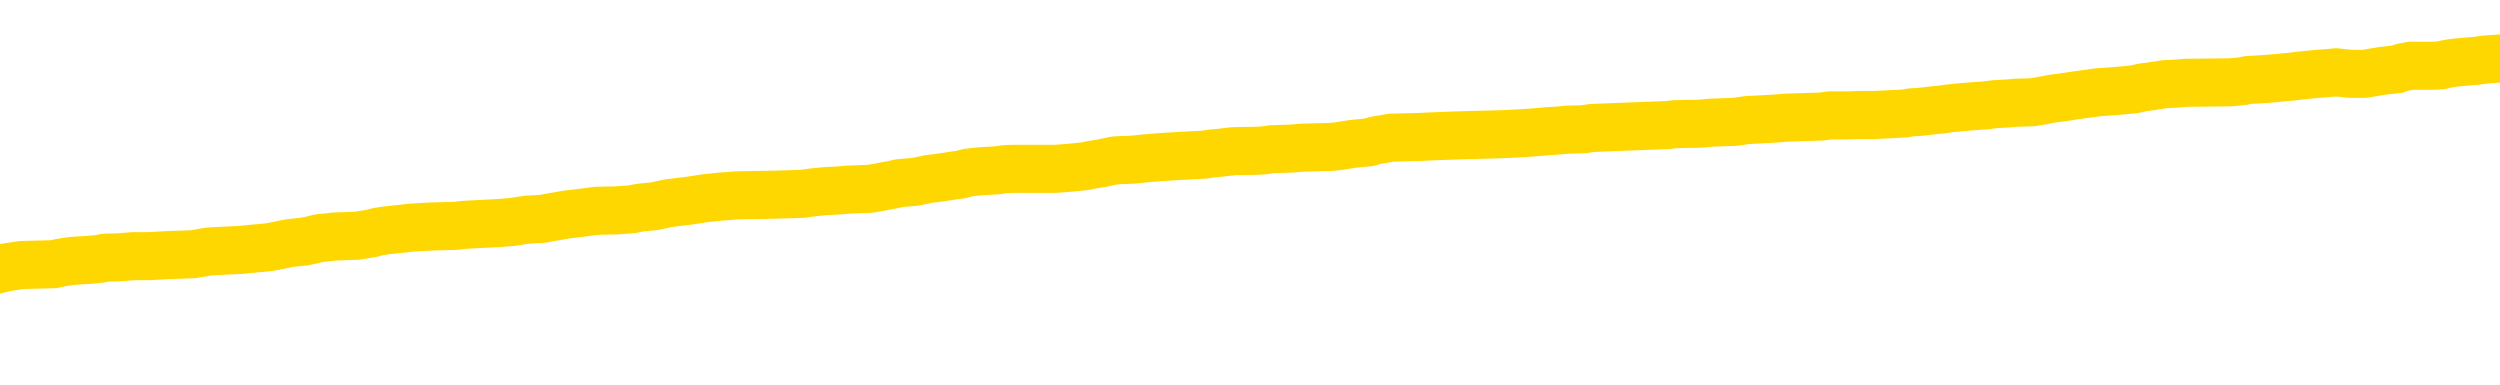 <svg xmlns="http://www.w3.org/2000/svg" version="1.1" viewBox="0 0 6500 1000">
	<path fill="none" stroke="gold" stroke-width="125" stroke-linecap="round" stroke-linejoin="round" d="M0 302723  L-1328764 302723 L-1328580 302722 L-1328090 302719 L-1327796 302717 L-1327485 302715 L-1327251 302713 L-1327197 302711 L-1327138 302708 L-1326985 302707 L-1326944 302704 L-1326812 302702 L-1326519 302701 L-1325978 302701 L-1325368 302700 L-1325320 302700 L-1324680 302698 L-1324647 302698 L-1324121 302698 L-1323989 302697 L-1323598 302694 L-1323270 302691 L-1323153 302689 L-1322942 302686 L-1322225 302686 L-1321655 302685 L-1321548 302685 L-1321373 302683 L-1321152 302680 L-1320750 302679 L-1320725 302676 L-1319797 302674 L-1319709 302671 L-1319627 302668 L-1319557 302665 L-1319260 302664 L-1319108 302661 L-1317217 302663 L-1317117 302663 L-1316854 302663 L-1316561 302664 L-1316419 302661 L-1316171 302661 L-1316135 302660 L-1315976 302659 L-1315513 302656 L-1315260 302654 L-1315048 302652 L-1314796 302650 L-1314448 302649 L-1313520 302646 L-1313427 302643 L-1313016 302642 L-1311845 302639 L-1310656 302638 L-1310564 302635 L-1310536 302633 L-1310270 302630 L-1309971 302627 L-1309842 302624 L-1309805 302622 L-1308990 302622 L-1308606 302623 L-1307546 302624 L-1307485 302624 L-1307219 302652 L-1306748 302678 L-1306556 302704 L-1306292 302730 L-1305955 302728 L-1305820 302727 L-1305364 302726 L-1304621 302724 L-1304603 302723 L-1304438 302720 L-1304370 302720 L-1303854 302719 L-1302825 302719 L-1302629 302717 L-1302141 302716 L-1301779 302715 L-1301370 302715 L-1300984 302716 L-1299281 302716 L-1299183 302716 L-1299111 302716 L-1299049 302716 L-1298865 302715 L-1298529 302715 L-1297888 302713 L-1297811 302712 L-1297750 302712 L-1297563 302711 L-1297484 302711 L-1297307 302709 L-1297287 302708 L-1297057 302708 L-1296670 302707 L-1295781 302707 L-1295742 302705 L-1295653 302704 L-1295626 302701 L-1294618 302700 L-1294468 302697 L-1294444 302696 L-1294311 302694 L-1294271 302693 L-1293013 302691 L-1292955 302691 L-1292415 302690 L-1292363 302690 L-1292316 302690 L-1291921 302689 L-1291782 302687 L-1291582 302686 L-1291435 302686 L-1291270 302686 L-1290994 302687 L-1290635 302687 L-1290083 302686 L-1289438 302685 L-1289179 302682 L-1289025 302680 L-1288624 302679 L-1288584 302678 L-1288463 302676 L-1288402 302678 L-1288388 302678 L-1288294 302678 L-1288001 302676 L-1287849 302671 L-1287519 302668 L-1287441 302665 L-1287365 302664 L-1287139 302660 L-1287072 302657 L-1286844 302654 L-1286792 302652 L-1286627 302650 L-1285621 302649 L-1285438 302648 L-1284887 302646 L-1284494 302643 L-1284097 302642 L-1283247 302639 L-1283168 302638 L-1282589 302637 L-1282148 302637 L-1281907 302635 L-1281750 302635 L-1281349 302633 L-1281328 302633 L-1280884 302631 L-1280478 302630 L-1280342 302627 L-1280167 302624 L-1280031 302622 L-1279780 302619 L-1278781 302617 L-1278698 302616 L-1278563 302615 L-1278524 302613 L-1277634 302612 L-1277419 302611 L-1276976 302609 L-1276858 302608 L-1276801 302606 L-1276125 302606 L-1276025 302605 L-1275996 302605 L-1274654 302604 L-1274248 302602 L-1274209 302601 L-1273281 302600 L-1273182 302598 L-1273049 302597 L-1272645 302596 L-1272619 302594 L-1272526 302593 L-1272310 302591 L-1271899 302589 L-1270745 302586 L-1270453 302583 L-1270425 302580 L-1269817 302579 L-1269567 302576 L-1269547 302575 L-1268617 302574 L-1268566 302571 L-1268444 302569 L-1268426 302567 L-1268270 302565 L-1268095 302563 L-1267959 302561 L-1267902 302560 L-1267794 302559 L-1267709 302557 L-1267476 302556 L-1267401 302554 L-1267092 302553 L-1266974 302552 L-1266805 302550 L-1266713 302549 L-1266611 302549 L-1266588 302548 L-1266510 302548 L-1266412 302545 L-1266046 302543 L-1265941 302542 L-1265438 302541 L-1264986 302539 L-1264947 302538 L-1264924 302537 L-1264883 302535 L-1264754 302534 L-1264653 302532 L-1264212 302531 L-1263929 302530 L-1263337 302528 L-1263207 302527 L-1262932 302524 L-1262780 302523 L-1262626 302522 L-1262541 302519 L-1262463 302517 L-1262278 302516 L-1262227 302516 L-1262199 302515 L-1262120 302513 L-1262097 302512 L-1261813 302509 L-1261210 302506 L-1260214 302505 L-1259916 302504 L-1259182 302502 L-1258938 302501 L-1258848 302500 L-1258271 302498 L-1257572 302497 L-1256820 302495 L-1256501 302494 L-1256119 302491 L-1256041 302490 L-1255407 302489 L-1255222 302487 L-1255134 302487 L-1255004 302487 L-1254691 302486 L-1254642 302485 L-1254500 302483 L-1254478 302482 L-1253511 302480 L-1252965 302479 L-1252487 302479 L-1252426 302479 L-1252102 302479 L-1252081 302478 L-1252018 302478 L-1251808 302476 L-1251731 302475 L-1251677 302474 L-1251654 302472 L-1251615 302471 L-1251599 302469 L-1250842 302468 L-1250826 302467 L-1250026 302465 L-1249874 302464 L-1248968 302463 L-1248462 302461 L-1248233 302458 L-1248192 302458 L-1248076 302457 L-1247900 302456 L-1247146 302457 L-1247011 302456 L-1246847 302454 L-1246529 302453 L-1246352 302450 L-1245331 302448 L-1245307 302445 L-1245056 302443 L-1244843 302441 L-1244209 302439 L-1243971 302437 L-1243938 302434 L-1243760 302431 L-1243680 302428 L-1243590 302427 L-1243526 302424 L-1243086 302421 L-1243062 302420 L-1242521 302419 L-1242266 302417 L-1241771 302416 L-1240894 302415 L-1240857 302413 L-1240804 302412 L-1240763 302411 L-1240646 302409 L-1240369 302408 L-1240162 302405 L-1239965 302402 L-1239942 302400 L-1239891 302397 L-1239852 302395 L-1239774 302394 L-1239177 302391 L-1239117 302390 L-1239013 302389 L-1238859 302387 L-1238227 302386 L-1237546 302384 L-1237243 302382 L-1236897 302380 L-1236699 302379 L-1236651 302376 L-1236330 302375 L-1235703 302374 L-1235556 302372 L-1235520 302371 L-1235462 302369 L-1235385 302367 L-1235144 302367 L-1235056 302365 L-1234962 302364 L-1234668 302363 L-1234534 302361 L-1234474 302360 L-1234437 302357 L-1234164 302357 L-1233158 302356 L-1232983 302354 L-1232932 302354 L-1232640 302353 L-1232447 302350 L-1232114 302349 L-1231607 302347 L-1231045 302345 L-1231031 302342 L-1231014 302341 L-1230914 302338 L-1230799 302335 L-1230760 302332 L-1230722 302331 L-1230657 302331 L-1230628 302330 L-1230489 302331 L-1230197 302331 L-1230147 302331 L-1230041 302331 L-1229777 302330 L-1229312 302328 L-1229167 302328 L-1229113 302326 L-1229056 302324 L-1228865 302323 L-1228500 302321 L-1228285 302321 L-1228090 302321 L-1228032 302321 L-1227973 302319 L-1227820 302317 L-1227550 302316 L-1227120 302323 L-1227105 302323 L-1227028 302321 L-1226963 302320 L-1226834 302310 L-1226810 302309 L-1226526 302308 L-1226479 302306 L-1226424 302305 L-1225962 302304 L-1225923 302304 L-1225882 302302 L-1225692 302301 L-1225211 302300 L-1224724 302298 L-1224708 302297 L-1224670 302295 L-1224413 302294 L-1224336 302291 L-1224106 302290 L-1224090 302287 L-1223796 302284 L-1223353 302283 L-1222907 302282 L-1222402 302280 L-1222248 302279 L-1221962 302278 L-1221922 302275 L-1221590 302273 L-1221368 302272 L-1220851 302269 L-1220776 302268 L-1220528 302265 L-1220333 302263 L-1220274 302261 L-1219497 302260 L-1219423 302260 L-1219192 302258 L-1219176 302258 L-1219114 302257 L-1218918 302256 L-1218454 302256 L-1218431 302254 L-1218301 302254 L-1217000 302254 L-1216984 302254 L-1216907 302253 L-1216813 302253 L-1216596 302253 L-1216444 302252 L-1216265 302253 L-1216211 302254 L-1215924 302256 L-1215885 302256 L-1215515 302256 L-1215075 302256 L-1214892 302256 L-1214571 302254 L-1214276 302254 L-1213830 302252 L-1213758 302250 L-1213296 302247 L-1212858 302246 L-1212676 302245 L-1211222 302242 L-1211090 302241 L-1210633 302238 L-1210406 302236 L-1210020 302234 L-1209503 302231 L-1208549 302228 L-1207755 302226 L-1207081 302224 L-1206655 302221 L-1206344 302220 L-1206114 302216 L-1205431 302212 L-1205418 302208 L-1205208 302202 L-1205186 302201 L-1205012 302198 L-1204061 302197 L-1203793 302194 L-1202978 302193 L-1202668 302190 L-1202630 302189 L-1202573 302186 L-1201956 302184 L-1201318 302182 L-1199692 302180 L-1199018 302179 L-1198376 302179 L-1198298 302179 L-1198242 302179 L-1198206 302179 L-1198178 302178 L-1198066 302175 L-1198048 302173 L-1198025 302172 L-1197872 302171 L-1197818 302168 L-1197741 302167 L-1197621 302165 L-1197524 302164 L-1197406 302162 L-1197137 302160 L-1196867 302158 L-1196850 302156 L-1196650 302154 L-1196503 302152 L-1196276 302150 L-1196142 302149 L-1195833 302147 L-1195773 302146 L-1195420 302143 L-1195071 302142 L-1194971 302141 L-1194906 302138 L-1194846 302136 L-1194462 302134 L-1194081 302132 L-1193977 302131 L-1193717 302130 L-1193445 302127 L-1193286 302125 L-1193254 302124 L-1193192 302123 L-1193050 302121 L-1192867 302120 L-1192822 302119 L-1192534 302119 L-1192518 302117 L-1192285 302117 L-1192224 302116 L-1192186 302116 L-1191606 302115 L-1191472 302113 L-1191449 302108 L-1191430 302098 L-1191413 302087 L-1191397 302076 L-1191373 302065 L-1191356 302057 L-1191335 302047 L-1191318 302038 L-1191295 302032 L-1191278 302027 L-1191257 302023 L-1191240 302020 L-1191191 302016 L-1191119 302012 L-1191084 302005 L-1191060 301999 L-1191025 301994 L-1190983 301988 L-1190946 301986 L-1190931 301980 L-1190906 301976 L-1190869 301973 L-1190852 301969 L-1190829 301967 L-1190812 301964 L-1190793 301961 L-1190777 301958 L-1190748 301954 L-1190722 301950 L-1190676 301949 L-1190660 301946 L-1190618 301945 L-1190570 301942 L-1190499 301939 L-1190484 301936 L-1190468 301934 L-1190406 301932 L-1190367 301931 L-1190327 301930 L-1190161 301928 L-1190096 301927 L-1190080 301925 L-1190036 301923 L-1189978 301921 L-1189765 301920 L-1189732 301919 L-1189689 301917 L-1189611 301916 L-1189074 301914 L-1188996 301913 L-1188891 301910 L-1188803 301909 L-1188626 301908 L-1188276 301906 L-1188120 301905 L-1187682 301903 L-1187525 301902 L-1187396 301901 L-1186692 301898 L-1186491 301897 L-1185530 301894 L-1185048 301893 L-1184949 301893 L-1184856 301891 L-1184611 301890 L-1184538 301888 L-1184095 301886 L-1183999 301884 L-1183984 301883 L-1183968 301882 L-1183943 301880 L-1183477 301879 L-1183260 301877 L-1183121 301876 L-1182827 301875 L-1182739 301873 L-1182697 301872 L-1182667 301871 L-1182495 301869 L-1182436 301868 L-1182360 301866 L-1182279 301865 L-1182209 301865 L-1181900 301864 L-1181815 301862 L-1181601 301861 L-1181566 301860 L-1180883 301858 L-1180784 301857 L-1180579 301856 L-1180532 301854 L-1180254 301853 L-1180192 301851 L-1180175 301849 L-1180097 301847 L-1179789 301845 L-1179764 301843 L-1179710 301840 L-1179687 301839 L-1179565 301838 L-1179429 301835 L-1179185 301834 L-1179059 301834 L-1178413 301832 L-1178397 301832 L-1178372 301832 L-1178192 301829 L-1178115 301828 L-1178024 301827 L-1177596 301825 L-1177180 301824 L-1176787 301821 L-1176708 301820 L-1176689 301819 L-1176326 301817 L-1176090 301816 L-1175862 301814 L-1175548 301813 L-1175470 301812 L-1175390 301809 L-1175212 301806 L-1175196 301805 L-1174931 301802 L-1174851 301801 L-1174620 301799 L-1174394 301798 L-1174079 301798 L-1173903 301797 L-1173542 301797 L-1173151 301795 L-1173081 301792 L-1173017 301791 L-1172877 301788 L-1172825 301787 L-1172724 301784 L-1172222 301783 L-1172025 301782 L-1171778 301780 L-1171592 301779 L-1171293 301777 L-1171217 301776 L-1171051 301773 L-1170166 301772 L-1170138 301769 L-1170015 301766 L-1169436 301765 L-1169358 301764 L-1168645 301764 L-1168333 301764 L-1168120 301764 L-1168103 301764 L-1167716 301764 L-1167191 301761 L-1166745 301760 L-1166416 301758 L-1166263 301757 L-1165937 301757 L-1165759 301755 L-1165677 301755 L-1165471 301753 L-1165295 301751 L-1164366 301750 L-1163477 301749 L-1163438 301747 L-1163210 301747 L-1162831 301746 L-1162043 301745 L-1161809 301743 L-1161733 301742 L-1161376 301740 L-1160804 301738 L-1160537 301736 L-1160150 301735 L-1160047 301735 L-1159877 301735 L-1159258 301735 L-1159047 301735 L-1158739 301735 L-1158686 301734 L-1158559 301732 L-1158505 301731 L-1158386 301729 L-1158050 301727 L-1157091 301725 L-1156959 301723 L-1156758 301721 L-1156126 301720 L-1155815 301718 L-1155401 301717 L-1155374 301716 L-1155228 301714 L-1154808 301713 L-1153476 301713 L-1153429 301712 L-1153300 301709 L-1153283 301708 L-1152705 301705 L-1152500 301703 L-1152470 301702 L-1152429 301701 L-1152372 301699 L-1152334 301698 L-1152256 301697 L-1152113 301695 L-1151659 301694 L-1151541 301692 L-1151255 301691 L-1150883 301690 L-1150786 301688 L-1150460 301687 L-1150105 301686 L-1149935 301684 L-1149888 301683 L-1149779 301681 L-1149690 301680 L-1149662 301679 L-1149586 301676 L-1149282 301675 L-1149248 301672 L-1149177 301671 L-1148809 301669 L-1148473 301668 L-1148392 301668 L-1148173 301666 L-1148001 301665 L-1147974 301664 L-1147476 301662 L-1146927 301660 L-1146047 301658 L-1145948 301655 L-1145872 301654 L-1145597 301653 L-1145350 301650 L-1145276 301649 L-1145214 301646 L-1145095 301644 L-1145053 301643 L-1144943 301642 L-1144866 301639 L-1144165 301638 L-1143920 301636 L-1143880 301635 L-1143724 301634 L-1143125 301634 L-1142898 301634 L-1142806 301634 L-1142330 301634 L-1141733 301631 L-1141213 301629 L-1141192 301628 L-1141047 301627 L-1140727 301627 L-1140185 301627 L-1139953 301627 L-1139783 301627 L-1139296 301625 L-1139069 301624 L-1138984 301623 L-1138637 301621 L-1138311 301621 L-1137788 301620 L-1137461 301618 L-1136861 301617 L-1136663 301614 L-1136611 301613 L-1136570 301612 L-1136289 301610 L-1135605 301607 L-1135295 301606 L-1135270 301603 L-1135078 301602 L-1134856 301601 L-1134770 301599 L-1134106 301597 L-1134082 301595 L-1133860 301592 L-1133530 301591 L-1133178 301588 L-1132973 301587 L-1132741 301584 L-1132483 301583 L-1132293 301580 L-1132246 301579 L-1132019 301577 L-1131984 301576 L-1131828 301575 L-1131613 301573 L-1131440 301572 L-1131349 301570 L-1131072 301569 L-1130828 301568 L-1130513 301566 L-1130086 301566 L-1130049 301566 L-1129566 301566 L-1129332 301566 L-1129120 301565 L-1128894 301564 L-1128345 301564 L-1128097 301562 L-1127263 301562 L-1127207 301561 L-1127186 301560 L-1127028 301558 L-1126566 301557 L-1126526 301555 L-1126186 301553 L-1126052 301551 L-1125830 301550 L-1125258 301549 L-1124786 301547 L-1124591 301546 L-1124398 301544 L-1124209 301543 L-1124107 301542 L-1123739 301540 L-1123692 301539 L-1123611 301538 L-1122317 301536 L-1122269 301535 L-1122001 301535 L-1121856 301535 L-1121305 301535 L-1121188 301533 L-1121106 301532 L-1120747 301531 L-1120523 301529 L-1120242 301528 L-1119913 301525 L-1119405 301524 L-1119293 301523 L-1119214 301521 L-1119049 301520 L-1118755 301520 L-1118286 301520 L-1118090 301521 L-1118039 301521 L-1117389 301520 L-1117268 301518 L-1116813 301518 L-1116778 301517 L-1116309 301516 L-1116199 301514 L-1116182 301513 L-1115966 301513 L-1115785 301512 L-1115254 301512 L-1114224 301512 L-1114025 301510 L-1113566 301509 L-1112618 301506 L-1112519 301505 L-1112165 301502 L-1112105 301501 L-1112090 301499 L-1112055 301498 L-1111686 301496 L-1111566 301495 L-1111324 301494 L-1111160 301492 L-1110972 301491 L-1110852 301490 L-1109781 301487 L-1108923 301486 L-1108711 301483 L-1108613 301481 L-1108439 301479 L-1108106 301477 L-1108034 301476 L-1107977 301475 L-1107801 301475 L-1107412 301473 L-1107177 301472 L-1107066 301470 L-1106949 301469 L-1105968 301468 L-1105942 301466 L-1105348 301464 L-1105316 301464 L-1105167 301462 L-1104883 301461 L-1103971 301461 L-1103025 301461 L-1102872 301459 L-1102769 301459 L-1102638 301458 L-1102494 301457 L-1102468 301455 L-1102354 301454 L-1102135 301453 L-1101454 301451 L-1101325 301450 L-1101021 301449 L-1100782 301446 L-1100449 301444 L-1099810 301443 L-1099468 301440 L-1099406 301439 L-1099250 301439 L-1098329 301439 L-1097858 301439 L-1097815 301439 L-1097802 301438 L-1097761 301436 L-1097739 301435 L-1097712 301433 L-1097568 301432 L-1097145 301431 L-1096810 301431 L-1096619 301429 L-1096190 301429 L-1096002 301428 L-1095613 301425 L-1095079 301424 L-1094707 301422 L-1094685 301422 L-1094435 301421 L-1094317 301420 L-1094241 301418 L-1094105 301417 L-1094066 301416 L-1093986 301414 L-1093592 301413 L-1093096 301412 L-1092984 301409 L-1092811 301407 L-1092502 301406 L-1092055 301405 L-1091732 301403 L-1091589 301401 L-1091162 301398 L-1091009 301395 L-1090954 301392 L-1090140 301391 L-1090120 301390 L-1089748 301388 L-1089692 301388 L-1088563 301387 L-1088495 301387 L-1087936 301385 L-1087742 301384 L-1087605 301383 L-1087372 301381 L-1087025 301380 L-1086990 301377 L-1086955 301376 L-1086887 301373 L-1086538 301372 L-1086366 301370 L-1085881 301369 L-1085865 301368 L-1085539 301366 L-1085382 301365 L-1084241 301362 L-1084216 301361 L-1084025 301358 L-1083831 301357 L-1083581 301355 L-1083564 301354 L-1082544 301353 L-1082246 301351 L-1082170 301350 L-1082034 301347 L-1081858 301346 L-1081282 301343 L-1081066 301342 L-1081002 301340 L-1080872 301339 L-1080835 301336 L-1080312 301335 L-1080174 301875 L-1080159 301875 L-1080136 301875 L-1080116 301875 L-1079889 301333 L-1079113 301333 L-1079072 301333 L-1078704 301333 L-1078625 301332 L-1078573 301331 L-1077900 301329 L-1077158 301328 L-1076733 301328 L-1076285 301327 L-1075224 301325 L-1074912 301322 L-1074502 301322 L-1074430 301321 L-1073906 301321 L-1073811 301321 L-1073793 301321 L-1073348 301320 L-1073163 301317 L-1072383 301314 L-1071710 301313 L-1071298 301309 L-1071066 301306 L-1070926 301305 L-1070844 301302 L-1070824 301301 L-1070748 301301 L-1070620 301299 L-1070303 301301 L-1070078 301301 L-1069753 301299 L-1069691 301299 L-1069321 301299 L-1069288 301299 L-1069080 301299 L-1068412 301299 L-1068335 301299 L-1068177 301296 L-1068066 301296 L-1067740 301295 L-1067585 301294 L-1067244 301294 L-1067187 301291 L-1066849 301288 L-1066645 301287 L-1066592 301284 L-1065216 301283 L-1065086 301281 L-1064653 301280 L-1064332 301279 L-1063504 301276 L-1063381 301274 L-1062650 301272 L-1062494 301269 L-1062454 301268 L-1062400 301266 L-1062377 301265 L-1062263 301264 L-1061966 301262 L-1061676 301261 L-1061622 301259 L-1061501 301258 L-1061471 301257 L-1061372 301255 L-1060928 301255 L-1060776 301254 L-1059941 301254 L-1059398 301253 L-1059064 301253 L-1059048 301251 L-1058973 301250 L-1058857 301248 L-1058662 301247 L-1058398 301246 L-1057563 301244 L-1057467 301243 L-1056945 301242 L-1056904 301240 L-1056804 301239 L-1055976 301239 L-1055841 301237 L-1055502 301237 L-1054948 301236 L-1054568 301235 L-1054405 301233 L-1054095 301232 L-1053283 301231 L-1052977 301229 L-1052708 301229 L-1052387 301229 L-1052066 301231 L-1051791 301231 L-1050962 301228 L-1050867 301227 L-1050774 301222 L-1050670 301218 L-1050283 301214 L-1049803 301211 L-1049786 301210 L-1049668 301209 L-1049300 301206 L-1049205 301205 L-1048371 301202 L-1048294 301200 L-1047995 301199 L-1047904 301198 L-1047497 301195 L-1047386 301192 L-1046687 301191 L-1046214 301190 L-1046154 301188 L-1045935 301185 L-1045661 301184 L-1045548 301183 L-1044521 301181 L-1044134 301180 L-1044114 301179 L-1043782 301177 L-1043537 301176 L-1043104 301174 L-1042994 301173 L-1042876 301172 L-1042424 301169 L-1041834 301168 L-1041497 301166 L-1039604 301165 L-1039491 301162 L-1039279 301161 L-1037961 301159 L-1037854 300851 L-1037788 300547 L-1037752 300266 L-1037690 300266 L-1037191 300571 L-1036516 300873 L-1036494 301151 L-1036223 301148 L-1035255 301148 L-1034566 301147 L-1034404 301146 L-1033863 301144 L-1033773 301143 L-1032754 301142 L-1031806 301139 L-1031441 301140 L-1031338 301142 L-1030750 301142 L-1030690 301142 L-1030590 301140 L-1030149 301137 L-1030042 301136 L-1029600 301135 L-1028601 301131 L-1028344 301126 L-1028241 301122 L-1028111 301120 L-1027744 301117 L-1027164 301114 L-1027133 301113 L-1026817 301111 L-1024834 301110 L-1024718 301109 L-1024651 301109 L-1024292 301107 L-1022673 301106 L-1022496 301106 L-1022352 301106 L-1021529 301107 L-1021476 301109 L-1021422 301109 L-1020988 301109 L-1020007 301110 L-1019934 301110 L-1018849 301109 L-1018636 301109 L-1017920 301106 L-1017531 301105 L-1017312 301102 L-1016993 301099 L-1016499 301096 L-1016371 301095 L-1016142 301092 L-1015910 301089 L-1015851 301088 L-1015561 301087 L-1015289 301084 L-1014259 301083 L-1012594 301081 L-1012175 301080 L-1012038 301079 L-1011882 301079 L-1011576 301077 L-1011348 301074 L-1011190 301073 L-1011031 301070 L-1010861 301068 L-1010814 301066 L-1010761 301065 L-1010739 301065 L-1010353 301063 L-1010103 301063 L-1009833 301063 L-1009672 301063 L-1009582 301063 L-1007924 301063 L-1007758 301065 L-1007379 301063 L-1006919 301063 L-1006309 301061 L-1005216 301059 L-1004785 301058 L-1004753 301057 L-1004691 301055 L-1004673 301054 L-1002970 301052 L-1002928 301051 L-1002461 301050 L-1002275 301048 L-1002242 301046 L-1001647 301044 L-1001597 301043 L-1001275 301042 L-1001224 301040 L-1001013 301039 L-1000995 301037 L-1000729 301035 L-1000676 301033 L-1000207 301032 L-999697 301029 L-999618 301029 L-999324 301028 L-999308 301026 L-999269 301025 L-999198 301024 L-999041 301022 L-998095 301022 L-998038 301022 L-997517 301022 L-997325 301021 L-997224 301021 L-996998 301020 L-996488 301020 L-996100 301057 L-996031 301057 L-995682 301055 L-995325 301054 L-994197 301014 L-994145 301011 L-993919 301010 L-993885 301009 L-993760 301006 L-993662 301006 L-993397 301006 L-992657 301007 L-992078 301007 L-991785 301007 L-991079 301007 L-990900 301006 L-990877 301006 L-990241 301005 L-989930 301003 L-989533 301003 L-989503 301002 L-989482 301000 L-989329 300999 L-988644 300999 L-988627 300999 L-988287 300999 L-988015 300998 L-987977 300996 L-987921 300994 L-987899 300992 L-987827 300991 L-987495 300989 L-987389 300988 L-987360 300985 L-987162 300984 L-987010 300983 L-986141 300981 L-985579 300978 L-985563 300978 L-985462 300977 L-985359 300978 L-985213 300978 L-985135 300978 L-985097 300977 L-985041 300976 L-984968 300974 L-984823 300973 L-984341 300973 L-983937 300972 L-983071 300973 L-983051 300973 L-982793 300973 L-982716 300973 L-982687 300972 L-982677 300969 L-982660 300968 L-982367 300966 L-982327 300965 L-982255 300963 L-982182 300962 L-981977 300961 L-981817 300957 L-981515 300952 L-981438 300947 L-981421 300943 L-981205 300940 L-980973 300940 L-980863 300941 L-980494 300943 L-980335 300943 L-980104 300943 L-979936 300943 L-979790 300941 L-979658 300940 L-978383 300937 L-977979 300935 L-977918 300933 L-977802 300931 L-977376 300929 L-977361 300926 L-977299 300925 L-977026 300922 L-976913 300921 L-976631 300918 L-976354 300917 L-975929 300914 L-975906 300913 L-975828 300911 L-975703 300910 L-975116 300909 L-974725 300907 L-974389 300906 L-973800 300904 L-973698 300904 L-973527 300903 L-973391 300903 L-972563 300902 L-971378 300900 L-971342 300899 L-971287 300899 L-971066 300898 L-970861 300898 L-970706 300898 L-970450 300896 L-970373 300895 L-969830 300894 L-969794 300892 L-969545 300891 L-969158 300889 L-968332 300888 L-967974 300887 L-967664 300887 L-967406 300885 L-967182 300884 L-966776 300883 L-966659 300881 L-966476 300880 L-966423 300880 L-966234 300878 L-966063 300877 L-966035 300876 L-965754 300874 L-965444 300873 L-965306 300872 L-964996 300870 L-964802 300870 L-964787 300869 L-964067 300869 L-963934 300866 L-963636 300865 L-963545 300863 L-962945 300863 L-962907 300862 L-962828 300861 L-962208 300859 L-962056 300856 L-962016 300855 L-961705 300854 L-961513 300852 L-961320 300850 L-961265 300847 L-960956 300846 L-960904 300844 L-960849 300846 L-960823 300846 L-960699 300846 L-959888 300844 L-959811 300843 L-959271 300841 L-959002 300840 L-958343 300839 L-957435 300837 L-957194 300836 L-956661 300835 L-956444 300833 L-955337 300835 L-955286 300835 L-954511 300835 L-953963 300833 L-953852 300832 L-953699 300829 L-953644 300828 L-953479 300826 L-953101 300825 L-952654 300824 L-952599 300822 L-952445 300821 L-951765 300819 L-951544 300818 L-951027 300817 L-950178 300814 L-950162 300813 L-948371 300811 L-947816 300810 L-947699 300809 L-946693 300807 L-946657 300806 L-946424 300806 L-946332 300806 L-946292 300806 L-945959 300804 L-945608 300803 L-945342 300800 L-945056 300799 L-944745 300796 L-944491 300793 L-944397 300792 L-943907 300791 L-943700 300789 L-943134 300788 L-943020 300789 L-942669 300788 L-942617 300788 L-942577 300788 L-941974 300785 L-941240 300782 L-940659 300780 L-940423 300777 L-939883 300773 L-939730 300770 L-939228 300769 L-939019 300766 L-938996 300766 L-938937 300765 L-937974 300765 L-937797 300763 L-937355 300762 L-937331 300759 L-937176 300758 L-937094 300758 L-936944 300759 L-936297 300759 L-936247 300758 L-935127 300756 L-934143 300755 L-934081 300754 L-933361 300752 L-932496 300751 L-932117 300750 L-931898 300750 L-931139 300748 L-931087 300747 L-930778 300744 L-929926 300744 L-929733 300743 L-929556 300741 L-929332 300741 L-929205 300740 L-929013 300740 L-928781 300739 L-928611 300740 L-928325 300739 L-928045 300739 L-927962 300737 L-927792 300736 L-927775 300733 L-927621 300732 L-927582 300730 L-926806 300729 L-926730 300729 L-926498 300726 L-926071 300725 L-925726 300724 L-925142 300722 L-924874 300722 L-924615 300722 L-924485 300719 L-924469 300718 L-924355 300717 L-924331 300715 L-924097 300714 L-924061 300713 L-922745 300713 L-922689 300711 L-922010 300708 L-921438 300708 L-921312 300708 L-921159 300708 L-921082 300708 L-920770 300706 L-920497 300704 L-920408 300702 L-920307 300702 L-919379 300700 L-919302 300700 L-918938 300700 L-918914 300699 L-918877 300698 L-918102 300695 L-918010 300693 L-917870 300692 L-917468 300691 L-917207 300691 L-916963 300692 L-916749 300691 L-916669 300691 L-916592 300691 L-916516 300691 L-916329 300692 L-916262 300692 L-916013 300692 L-915958 300691 L-915820 300689 L-915741 300687 L-915627 300685 L-915404 300684 L-915240 300682 L-915199 300681 L-915029 300680 L-914659 300678 L-914644 300677 L-914528 300676 L-913807 300674 L-913771 300673 L-913638 300673 L-913290 300671 L-912879 300671 L-912842 300671 L-912764 300670 L-912725 300669 L-912361 300667 L-912157 300666 L-912142 300665 L-911797 300663 L-911448 300663 L-911122 300663 L-911021 300662 L-910868 300662 L-910673 300661 L-910442 300661 L-910349 300661 L-910194 300661 L-910116 300661 L-910076 300659 L-909962 300658 L-909939 300656 L-909688 300656 L-909549 300654 L-908972 300650 L-908143 300647 L-907656 300644 L-907534 300643 L-907496 300641 L-907483 300640 L-907331 300637 L-907230 300634 L-906997 300633 L-906607 300630 L-906302 300629 L-906287 300628 L-906116 300626 L-905877 300624 L-905281 300624 L-904677 300622 L-904638 300622 L-904597 300622 L-904444 300621 L-904391 300619 L-904328 300618 L-904260 300617 L-904206 300614 L-904180 300613 L-904133 300611 L-904039 300608 L-903902 300607 L-903749 300606 L-903617 300604 L-903576 300604 L-903540 300603 L-903478 300602 L-903205 300599 L-902890 300597 L-902849 300595 L-902764 300593 L-902587 300592 L-902349 300591 L-901992 300589 L-901962 300588 L-901393 300587 L-901270 300585 L-901034 300584 L-901011 300584 L-900730 300582 L-900444 300582 L-900189 300582 L-899617 300581 L-899320 300580 L-899244 300578 L-898545 300577 L-898468 300576 L-898433 300574 L-898406 300573 L-898355 300570 L-898161 300569 L-898021 300566 L-897985 300565 L-897944 300563 L-897349 300562 L-897117 300560 L-896833 300570 L-896779 300578 L-896705 300588 L-896627 300596 L-896391 300593 L-896147 300592 L-896011 300591 L-895905 300589 L-895825 300588 L-895438 300585 L-895311 300584 L-895158 300582 L-895121 300581 L-894975 300580 L-894753 300578 L-894579 300577 L-894510 300576 L-893689 300573 L-893673 300573 L-893378 300571 L-892590 300570 L-892280 300570 L-892134 300569 L-891906 300567 L-891705 300565 L-890768 300563 L-890732 300562 L-890709 300560 L-890668 300558 L-890400 300556 L-889803 300555 L-889739 300554 L-889704 300552 L-889687 300551 L-888992 300551 L-888791 300551 L-888759 300551 L-888425 300551 L-888318 300550 L-887693 300547 L-887189 300545 L-887151 300543 L-886709 300543 L-886613 300541 L-886454 300541 L-886141 300541 L-886129 300541 L-885689 300543 L-885207 300544 L-885078 300544 L-884757 300544 L-884689 300543 L-884385 300543 L-884209 300541 L-884015 300540 L-883773 300537 L-883575 300534 L-883549 300532 L-882971 300530 L-882901 300529 L-882492 300528 L-882437 300526 L-882391 300525 L-882027 300523 L-881881 300522 L-881676 300521 L-881579 300521 L-881424 300519 L-881363 300518 L-881215 300515 L-881115 300514 L-880558 300514 L-880535 300517 L-880363 300518 L-879821 300519 L-879760 300519 L-879707 300517 L-879678 300514 L-879607 300513 L-879590 300510 L-879527 300508 L-879490 300506 L-879336 300504 L-879010 300503 L-878444 300502 L-878430 300500 L-878368 300497 L-878266 300495 L-878220 300495 L-877977 300493 L-877555 300493 L-877400 300493 L-875659 300491 L-875117 300489 L-874173 300488 L-873764 300486 L-873223 300484 L-873027 300482 L-872858 300481 L-872562 300480 L-872448 300478 L-872432 300478 L-872278 300477 L-872138 300476 L-872061 300473 L-871929 300473 L-871581 300473 L-871211 300474 L-870613 300474 L-870437 300474 L-870281 300473 L-870012 300471 L-869860 300471 L-869569 300476 L-869546 300478 L-869463 300481 L-869235 300484 L-868535 300482 L-868409 300481 L-867978 300480 L-867883 300478 L-866678 300478 L-866629 300477 L-866336 300477 L-865933 300476 L-865657 300473 L-865638 300471 L-865520 300470 L-865444 300469 L-865262 300467 L-864782 300466 L-864331 300463 L-863921 300462 L-863890 300460 L-863472 300459 L-863358 300459 L-863240 300459 L-863224 300459 L-863030 300458 L-863009 300455 L-862776 300454 L-862333 300452 L-862014 300449 L-861549 300449 L-861383 300448 L-861229 300447 L-861073 300447 L-860619 300447 L-860300 300447 L-860245 300448 L-859874 300448 L-859836 300449 L-859510 300449 L-859393 300448 L-859295 300447 L-858969 300444 L-858582 300443 L-858321 300441 L-857962 300439 L-857706 300437 L-855536 300436 L-855486 300434 L-855464 300433 L-855052 300433 L-854991 300433 L-854921 300434 L-854690 300434 L-854379 300433 L-854076 300430 L-854031 300429 L-853724 300428 L-853591 300426 L-853374 300425 L-852662 300423 L-852507 300423 L-852368 300422 L-852220 300422 L-852199 300422 L-852004 300421 L-851979 300419 L-851888 300418 L-851866 300417 L-851849 300415 L-851749 300414 L-850821 300412 L-850363 300412 L-849271 300410 L-848848 300410 L-848444 300408 L-848406 300407 L-848152 300406 L-847378 300403 L-847361 300402 L-847337 300400 L-847144 300399 L-846407 300397 L-846138 300396 L-846098 300395 L-845699 300392 L-845674 300391 L-844885 300389 L-844205 300388 L-842834 300386 L-842564 300385 L-842515 300384 L-841978 300381 L-841945 300380 L-841843 300377 L-841519 300375 L-841440 300374 L-841171 300374 L-840258 300373 L-840119 300373 L-839870 300370 L-839325 300370 L-838903 300369 L-838710 300367 L-838695 300367 L-838557 300365 L-838463 300363 L-838336 300362 L-838076 300360 L-838051 300358 L-837959 300356 L-837649 300355 L-837589 300354 L-837472 300354 L-837122 300354 L-836312 300354 L-836080 300351 L-835251 300351 L-835019 300348 L-834803 300347 L-834284 300347 L-833646 300345 L-833230 300344 L-832907 300343 L-832427 300341 L-832001 300341 L-831940 300340 L-831591 300340 L-831551 300338 L-831537 300337 L-831437 300334 L-831392 300334 L-830907 300333 L-830105 300333 L-829771 300333 L-828690 300332 L-828210 300330 L-828187 300329 L-828047 300328 L-827491 300326 L-826794 300325 L-826485 300323 L-826263 300322 L-826159 300321 L-826056 300318 L-825385 300317 L-825291 300315 L-825269 300315 L-825192 300314 L-825014 300314 L-824842 300314 L-824661 300312 L-824648 300311 L-824571 300310 L-824407 300308 L-823892 300307 L-823876 300306 L-823736 300306 L-823373 300304 L-823349 300304 L-823219 300303 L-823194 300301 L-822832 300300 L-822306 300297 L-822213 300296 L-821997 300293 L-821903 300292 L-821879 300291 L-821414 300289 L-821337 300289 L-820936 300288 L-820485 300288 L-819233 300286 L-819194 300285 L-818763 300284 L-818730 300282 L-818011 300281 L-817835 300280 L-817699 300278 L-817392 300277 L-817337 300275 L-817313 300273 L-817297 300270 L-817122 300269 L-816932 300267 L-816425 300267 L-816051 300256 L-815713 300244 L-815674 300233 L-814955 300223 L-814861 300222 L-814823 300221 L-814281 300221 L-814258 300219 L-813855 300218 L-813430 300217 L-813159 300217 L-812979 300215 L-812733 300212 L-812710 300211 L-812653 300208 L-812037 300207 L-811534 300206 L-811147 300206 L-810528 300207 L-810312 300207 L-810157 300208 L-808864 300206 L-808765 300204 L-808323 300201 L-807991 300200 L-807691 300197 L-807448 300196 L-806714 300193 L-806135 300192 L-805305 300190 L-805205 300189 L-804647 300188 L-804509 300186 L-802867 300185 L-802806 300185 L-802712 300185 L-801745 300185 L-801568 300184 L-801281 300184 L-801063 300184 L-800985 300182 L-800714 300182 L-800598 300181 L-800445 300180 L-800135 300178 L-800057 300177 L-799966 300177 L-799888 300175 L-799772 300175 L-799593 300174 L-799501 300173 L-799463 300171 L-798960 300171 L-798741 300170 L-798612 300170 L-798456 300169 L-798402 300167 L-798277 300167 L-797892 300166 L-797384 300164 L-797312 300163 L-796831 300162 L-796754 300160 L-796654 300160 L-796421 300159 L-795956 300159 L-795726 300159 L-795710 300159 L-795477 300159 L-795323 300159 L-795261 300159 L-795068 300158 L-794797 300155 L-794046 300153 L-793093 300153 L-793057 300152 L-792832 300152 L-792392 300152 L-792111 300149 L-791763 300148 L-790694 300147 L-789766 300147 L-789635 300147 L-789588 300147 L-789519 300145 L-789364 300145 L-789287 300143 L-789113 300140 L-788679 300137 L-788474 300136 L-788414 300133 L-787832 300132 L-787678 300129 L-787562 300127 L-787521 300126 L-787352 300125 L-787215 300123 L-787004 300121 L-786927 300119 L-786903 300118 L-786695 300115 L-786285 300114 L-786260 300112 L-786037 300111 L-785892 300110 L-785857 300108 L-785844 300107 L-785821 300106 L-785588 300104 L-785402 300103 L-785185 300101 L-785160 300100 L-784471 300099 L-784367 300097 L-784331 300096 L-784311 300095 L-784117 300093 L-784063 300092 L-783946 300089 L-783865 300089 L-783754 300088 L-783439 300086 L-782980 300085 L-782725 300084 L-782491 300081 L-782361 300079 L-782009 300078 L-781949 300077 L-781796 300075 L-781224 300073 L-781138 300071 L-780985 300069 L-780689 300066 L-780319 300063 L-780016 300060 L-779939 300059 L-779534 300058 L-779366 300058 L-779222 300058 L-778682 300058 L-778621 300058 L-778605 300055 L-778439 300053 L-778234 300052 L-778159 300052 L-778066 300051 L-777656 300049 L-777641 300048 L-777617 300048 L-777424 300047 L-777347 300059 L-777177 300071 L-777115 300082 L-777099 300095 L-776584 300093 L-776363 300092 L-775744 300089 L-775491 300088 L-775297 300086 L-775257 300085 L-775184 300085 L-775119 300085 L-774468 300085 L-774429 300086 L-774255 300086 L-774189 300086 L-773515 300086 L-773126 300084 L-772865 300082 L-772627 300081 L-772549 300078 L-772533 300075 L-772331 300074 L-771961 300071 L-771735 300070 L-771100 300069 L-771080 300069 L-770693 300067 L-770599 300067 L-770541 300066 L-770265 300064 L-769955 300064 L-769878 300063 L-769027 300064 L-768684 300071 L-768247 300079 L-767813 300086 L-767318 300093 L-767169 300092 L-766900 300093 L-765662 300095 L-765606 300097 L-763842 300099 L-763652 300097 L-762642 300096 L-762491 300095 L-762115 300097 L-761794 300100 L-761189 300103 L-761119 300106 L-760942 300104 L-760113 300103 L-759975 300101 L-759588 300100 L-759404 300099 L-759360 300097 L-759240 300096 L-759030 300095 L-758583 300092 L-758234 300090 L-758102 300089 L-757693 300088 L-757343 300088 L-757058 300086 L-756864 300085 L-756710 300085 L-756546 300084 L-756477 300082 L-756378 300082 L-756144 300081 L-756028 300081 L-755974 300079 L-755433 300079 L-754968 300078 L-753786 300078 L-753653 300078 L-753628 300078 L-753576 300078 L-752908 300078 L-751873 300075 L-751679 300074 L-751500 300073 L-751348 300073 L-751308 300071 L-751293 300071 L-751231 300070 L-750906 300069 L-749745 300067 L-749552 300066 L-749374 300064 L-748260 300063 L-747401 300062 L-747295 300062 L-746821 300060 L-746628 300060 L-744307 300059 L-744229 300058 L-744108 300055 L-744073 300053 L-744036 300051 L-743942 300047 L-743726 300044 L-743145 300041 L-742758 300040 L-741985 300038 L-741908 300037 L-741210 300037 L-740669 300037 L-740628 300036 L-740498 300036 L-740034 300034 L-739995 300033 L-739860 300032 L-739492 300030 L-739463 300029 L-739313 300029 L-738912 300027 L-737088 300029 L-736281 300027 L-735562 300027 L-735546 300027 L-735232 300025 L-734670 300023 L-734169 300022 L-733650 300021 L-733628 300019 L-731885 300018 L-731716 300016 L-731520 300015 L-730626 300014 L-730108 300011 L-729897 300010 L-729639 300008 L-728930 300007 L-727979 300005 L-727321 300004 L-727282 300001 L-726995 300000 L-726913 299999 L-726817 299999 L-726686 299997 L-726608 299997 L-725873 299997 L-725536 299996 L-725486 299997 L-725231 299997 L-724945 299996 L-724519 299996 L-723939 299995 L-723680 299995 L-723528 299993 L-723281 299993 L-723242 299993 L-722445 299992 L-722408 299990 L-722231 299990 L-721821 299988 L-721593 299988 L-721516 299988 L-721385 299988 L-721269 299986 L-720921 299985 L-720858 299984 L-720705 299982 L-719964 299981 L-719853 299979 L-719683 299978 L-719644 299977 L-719349 299977 L-718948 299977 L-718771 299977 L-718677 299977 L-718367 299975 L-717566 299974 L-717107 299971 L-716588 299970 L-716099 299968 L-715403 299967 L-714357 299966 L-714088 299966 L-714034 299964 L-713874 299964 L-713622 299964 L-713376 299963 L-713297 299962 L-713083 299959 L-712771 299958 L-712307 299955 L-712293 299953 L-711997 299953 L-711983 299952 L-710992 299951 L-710320 299949 L-709985 299947 L-709369 299947 L-709232 299945 L-708593 299944 L-708463 299942 L-707512 299940 L-707412 299937 L-706853 299936 L-706444 299936 L-706016 299936 L-705925 299934 L-705090 299934 L-704726 299934 L-704687 299936 L-704555 299937 L-704378 299937 L-704161 299937 L-704108 299936 L-703951 299933 L-703698 299931 L-702597 299930 L-702520 299929 L-702301 299927 L-702170 299925 L-702133 299923 L-701940 299922 L-701841 299921 L-701357 299919 L-701072 299918 L-700912 299916 L-700817 299914 L-700546 299912 L-700276 299911 L-700260 299905 L-700122 299901 L-699983 299897 L-699657 299892 L-699348 299889 L-699307 299888 L-699231 299885 L-699116 299884 L-698265 299881 L-697939 299879 L-697607 299878 L-697475 299878 L-697259 299878 L-697242 299878 L-696562 299878 L-696469 299875 L-696445 299874 L-696430 299871 L-696391 299870 L-695979 299867 L-695710 299866 L-695670 299864 L-695301 299864 L-695092 299863 L-694009 299863 L-693992 299862 L-693964 299860 L-693944 299860 L-693567 299857 L-693312 299856 L-693064 299853 L-692924 299851 L-692792 299849 L-692460 299848 L-692367 299847 L-692306 299845 L-691748 299844 L-691687 299842 L-691531 299841 L-691337 299840 L-691145 299838 L-691129 299837 L-691091 299836 L-691052 299834 L-690781 299833 L-690658 299831 L-690626 299830 L-690526 299830 L-690370 299830 L-690229 299830 L-689945 299829 L-689620 299829 L-688924 299827 L-688901 299827 L-688392 299827 L-687546 299827 L-687183 299826 L-687028 299825 L-686424 299825 L-686254 299825 L-686193 299825 L-686138 299823 L-685083 299822 L-685064 299822 L-684158 299822 L-684137 299822 L-683970 299820 L-683728 299820 L-683677 299819 L-683623 299816 L-683485 299815 L-683446 299814 L-682518 299812 L-682462 299812 L-682340 299812 L-682269 299812 L-682153 299812 L-681974 299814 L-680992 299812 L-680853 299812 L-680735 299810 L-680440 299807 L-680193 299805 L-680157 299804 L-680102 299805 L-680080 299805 L-679947 299805 L-679868 299805 L-679731 299804 L-679108 299804 L-678941 299803 L-678477 299803 L-678300 299800 L-678284 299799 L-678224 299797 L-678107 299796 L-677625 299794 L-676929 299793 L-676556 299792 L-676387 299790 L-675421 299789 L-675266 299788 L-675088 299788 L-674995 299786 L-674740 299786 L-674569 299786 L-673923 299785 L-673912 299785 L-673331 299783 L-673193 299783 L-673138 299781 L-672403 299779 L-672364 299778 L-672287 299778 L-671645 299777 L-670870 299777 L-670778 299775 L-670729 299775 L-670714 299774 L-670678 299774 L-670661 299771 L-670598 299770 L-670582 299768 L-670562 299768 L-670407 299767 L-670369 299766 L-670353 299764 L-670313 299763 L-670174 299762 L-670098 299760 L-669733 299759 L-669385 299757 L-668611 299756 L-668009 299755 L-667813 299753 L-667583 299753 L-667445 299752 L-666807 299752 L-666518 299751 L-666496 299751 L-666036 299749 L-665803 299749 L-665748 299748 L-665710 299746 L-665207 299745 L-664657 299744 L-663868 299742 L-662745 299742 L-661851 299741 L-661763 299741 L-661464 299740 L-661392 299738 L-661276 299737 L-660099 299736 L-659751 299734 L-659729 299733 L-659210 299731 L-659063 299730 L-658955 299729 L-658745 299727 L-658591 299726 L-658568 299725 L-658374 299723 L-658297 299722 L-658154 299720 L-657353 299719 L-657207 299718 L-656927 299716 L-656749 299715 L-656440 299714 L-655628 299712 L-654700 299712 L-653108 299711 L-652864 299709 L-652223 299708 L-652028 299707 L-651950 299705 L-651433 299704 L-651201 299704 L-651178 299703 L-651046 299703 L-650706 299701 L-650696 299700 L-650479 299699 L-650442 299697 L-649901 299696 L-649372 299693 L-649304 299692 L-649011 299690 L-648463 299688 L-648428 299686 L-648375 299685 L-648276 299682 L-648044 299682 L-647463 299682 L-647366 299683 L-647292 299683 L-646960 299682 L-646210 299681 L-646171 299679 L-645491 299679 L-645336 299679 L-645010 299678 L-644794 299677 L-644563 299677 L-644266 299675 L-644020 299674 L-643669 299672 L-643616 299671 L-642856 299670 L-642163 299667 L-641812 299664 L-641349 299663 L-640715 299662 L-640306 299660 L-640229 299662 L-639803 299662 L-639160 299660 L-638991 299660 L-638249 299659 L-638062 299657 L-637766 299656 L-637194 299655 L-637169 299653 L-636150 299653 L-635663 299652 L-635570 299652 L-635508 299651 L-635220 299649 L-634934 299648 L-634873 299646 L-634693 299646 L-633982 299645 L-633806 299644 L-633608 299642 L-633456 299641 L-633364 299640 L-633303 299638 L-632761 299638 L-632450 299637 L-632358 299634 L-632281 299631 L-631714 299630 L-631623 299630 L-631368 299627 L-631041 299625 L-631004 299620 L-630849 299616 L-630617 299615 L-630295 299614 L-629163 299612 L-628963 299611 L-628438 299609 L-628193 299609 L-627947 299608 L-627867 299607 L-627847 299604 L-627771 299603 L-627715 299600 L-627638 299598 L-627599 299597 L-627420 299594 L-627383 299593 L-627152 299592 L-625914 299590 L-625587 299589 L-625548 299586 L-624766 299585 L-624619 299583 L-623627 299582 L-623421 299582 L-622995 299582 L-622868 299582 L-622463 299583 L-622375 299582 L-621719 299581 L-621011 299579 L-620403 299578 L-620210 299577 L-619977 299574 L-619358 299572 L-619063 299570 L-618623 299568 L-618468 299567 L-618313 299566 L-617557 299563 L-617207 299561 L-616805 299561 L-616766 299560 L-615760 299560 L-615440 299560 L-615193 299559 L-614494 299556 L-614420 299555 L-614108 299553 L-613028 299552 L-612836 299551 L-612602 299551 L-612408 299549 L-611907 299548 L-611154 299548 L-611040 299548 L-610840 299548 L-610799 299546 L-610706 299545 L-610393 299544 L-610305 299542 L-610188 299541 L-609871 299541 L-609802 299540 L-609777 299538 L-609415 299537 L-609376 299535 L-609160 299534 L-608656 299535 L-608054 299537 L-607843 299540 L-607689 299541 L-607652 299541 L-607608 299538 L-607573 299537 L-607440 299535 L-607031 299534 L-606660 299533 L-606607 299531 L-606591 299530 L-606512 299529 L-606102 299527 L-605948 299526 L-605933 299523 L-605893 299522 L-605715 299519 L-605639 299518 L-605407 299516 L-604617 299515 L-604540 299515 L-603805 299512 L-603649 299511 L-603410 299508 L-603348 299505 L-603262 299504 L-603240 299501 L-603122 299498 L-603108 299496 L-603046 299493 L-603008 299492 L-602914 299490 L-602892 299490 L-602776 299489 L-602543 299487 L-602373 299485 L-601553 299485 L-601152 299483 L-600996 299483 L-600491 299483 L-600377 299483 L-599781 299483 L-599407 299482 L-599355 299482 L-599161 299481 L-598464 299481 L-598426 299479 L-598281 299479 L-598056 299478 L-597794 299477 L-597421 299475 L-596995 299474 L-596866 299472 L-596846 299470 L-596353 299470 L-595656 299468 L-595425 299470 L-595271 299470 L-594302 299470 L-594077 299471 L-593800 299471 L-593784 299470 L-593258 299468 L-592729 299467 L-592581 299466 L-592561 299464 L-592020 299463 L-591710 299461 L-591592 299459 L-591401 299456 L-591264 299453 L-590937 299452 L-590820 299450 L-590511 299450 L-590085 299449 L-590029 299449 L-589796 299450 L-589699 299450 L-589566 299450 L-589270 299450 L-589156 299449 L-588792 299448 L-588479 299448 L-587996 299446 L-587826 299445 L-587577 299444 L-587362 299442 L-586836 299441 L-586649 299438 L-586294 299437 L-585658 299435 L-585504 299433 L-584763 299431 L-584344 299430 L-584163 299429 L-584087 299429 L-583956 299427 L-583663 299426 L-583622 299424 L-583392 299424 L-583199 299423 L-582944 299423 L-582518 299422 L-582408 299420 L-581790 299420 L-581609 299420 L-580397 299420 L-579750 299422 L-579599 299422 L-579562 299422 L-579430 299422 L-579329 299420 L-579313 299419 L-579231 299418 L-579020 299416 L-578903 299415 L-578540 299413 L-578168 299412 L-577472 299411 L-577069 299409 L-576964 299408 L-576946 299407 L-576002 299405 L-575807 299403 L-575654 299401 L-575599 299398 L-574843 299398 L-574826 299401 L-574337 299403 L-574206 299405 L-574013 299405 L-573123 299404 L-573084 299403 L-573045 299401 L-572969 299400 L-572930 299400 L-572853 299398 L-572769 299397 L-572504 299396 L-572272 299394 L-572210 299393 L-571729 299392 L-571393 299392 L-571282 299390 L-571088 299389 L-570912 299387 L-570852 299387 L-570816 299386 L-570546 299385 L-569849 299382 L-569796 299379 L-569502 299376 L-569100 299374 L-568535 299372 L-567662 299371 L-567358 299370 L-567320 299368 L-567197 299367 L-566598 299366 L-566469 299364 L-566268 299363 L-566231 299361 L-565617 299360 L-565439 299359 L-565424 299356 L-565206 299355 L-565127 299352 L-564820 299352 L-564688 299350 L-564457 299350 L-564122 299350 L-564031 299349 L-563930 299348 L-563892 299346 L-563349 299346 L-563157 299345 L-562615 299344 L-562190 299342 L-562058 299342 L-561996 299342 L-561765 299342 L-561748 299342 L-561260 299344 L-561180 299344 L-561162 299344 L-559769 299345 L-559633 299345 L-559520 299344 L-558885 299342 L-558746 299341 L-558628 299339 L-558474 299337 L-558437 299335 L-558359 299334 L-558305 299335 L-557313 299335 L-557276 299334 L-557143 299334 L-557083 299331 L-556984 299330 L-556693 299329 L-556680 299327 L-556370 299327 L-556270 299329 L-555804 299327 L-555751 299472 L-555608 299616 L-555481 299762 L-555248 299907 L-554680 299905 L-554591 299904 L-554568 299904 L-554281 299903 L-553598 299901 L-553521 299900 L-553485 299899 L-553469 299897 L-553269 299896 L-552849 299893 L-552578 299893 L-551704 299892 L-551412 299892 L-551301 299892 L-550567 299890 L-550440 299889 L-550080 299888 L-549828 299888 L-548956 299886 L-548787 299886 L-548726 299885 L-548671 299884 L-548323 299882 L-548299 299881 L-548091 299879 L-547950 299878 L-547820 299877 L-547697 299875 L-547574 299874 L-547337 299873 L-547046 299871 L-546387 299870 L-546365 299868 L-546210 299867 L-546093 299866 L-545128 299864 L-545073 299863 L-544840 299862 L-544818 299860 L-544492 299859 L-544376 299859 L-544336 299857 L-543835 299857 L-543536 299856 L-543424 299855 L-542882 299853 L-541823 299852 L-541197 299851 L-541025 299849 L-540777 299848 L-540521 299847 L-540390 299845 L-540368 299844 L-539701 299842 L-538805 299841 L-538759 299840 L-538688 299838 L-538573 299838 L-538352 299837 L-538161 299837 L-538122 299836 L-537930 299834 L-537271 299834 L-536654 299833 L-536615 299841 L-536018 299849 L-535957 299856 L-534835 299863 L-534780 299863 L-534659 299862 L-534394 299860 L-534330 299860 L-534061 299860 L-533985 299859 L-533769 299859 L-533286 299857 L-533016 299856 L-532885 299856 L-532653 299853 L-532628 299849 L-532613 299844 L-532590 299837 L-532575 299830 L-532551 299823 L-532537 299815 L-532513 299807 L-532498 299799 L-532475 299792 L-532460 299785 L-532437 299778 L-532421 299774 L-532393 299770 L-532375 299764 L-532357 299762 L-532321 299757 L-532281 299755 L-532266 299752 L-532241 299748 L-532188 299745 L-532164 299742 L-532087 299740 L-532049 299738 L-532034 299736 L-531971 299733 L-531956 299730 L-531910 299726 L-531839 299723 L-531801 299722 L-531777 299719 L-531725 299716 L-531699 299715 L-531684 299714 L-531622 299712 L-531585 299711 L-531508 299709 L-531492 299708 L-531464 299705 L-531392 299704 L-531352 299703 L-531199 299700 L-531082 299699 L-531028 299697 L-530946 299696 L-530912 299694 L-530888 299693 L-530734 299692 L-530719 299690 L-530617 299689 L-530307 299688 L-530270 299686 L-530055 299685 L-529944 299685 L-529919 299685 L-529689 299686 L-529457 299686 L-529082 299685 L-528954 299683 L-528914 299682 L-528862 299681 L-528760 299679 L-528724 299678 L-528513 299678 L-528449 299677 L-528336 299677 L-528125 299675 L-528088 299674 L-527715 299672 L-527662 299671 L-527583 299670 L-527561 299668 L-527469 299667 L-527269 299666 L-527231 299666 L-527209 299666 L-526979 299666 L-526958 299664 L-526749 299664 L-526654 299663 L-526617 299662 L-526280 299660 L-526168 299659 L-526128 299657 L-526114 299657 L-525974 299656 L-525960 299656 L-525705 299656 L-525122 299655 L-525046 299653 L-525008 299652 L-524963 299651 L-524915 299649 L-524735 299648 L-524721 299646 L-524621 299645 L-524543 299644 L-524483 299642 L-524117 299640 L-524035 299638 L-524017 299637 L-523964 299635 L-522995 299634 L-522864 299633 L-522842 299631 L-522622 299630 L-522553 299629 L-522531 299627 L-522284 299626 L-522028 299625 L-521897 299623 L-521858 299622 L-521836 299619 L-521781 299616 L-521693 299615 L-521632 299612 L-521407 299611 L-521277 299609 L-521178 299608 L-521123 299607 L-520930 299605 L-520852 299604 L-520518 299603 L-520388 299601 L-520210 299600 L-520194 299598 L-520169 299597 L-519900 299597 L-518699 299596 L-518662 299596 L-518546 299594 L-518313 299593 L-518122 299592 L-518083 299592 L-518027 299590 L-517923 299590 L-517409 299589 L-517115 299588 L-516883 299586 L-516608 299585 L-516591 299583 L-516558 299582 L-516518 299581 L-516480 299579 L-516379 299578 L-516302 299577 L-516209 299575 L-516082 299574 L-515978 299572 L-515799 299572 L-515607 299571 L-514778 299571 L-514662 299570 L-514407 299568 L-514367 299567 L-514268 299566 L-514208 299566 L-513965 299564 L-513942 299564 L-513821 299563 L-513749 299561 L-513710 299560 L-513478 299559 L-513302 299557 L-512781 299556 L-512705 299555 L-512688 299553 L-512277 299553 L-511914 299553 L-511799 299552 L-511776 299552 L-511735 299551 L-511659 299549 L-511605 299548 L-511256 299546 L-511141 299545 L-510963 299545 L-510908 299544 L-510884 299544 L-510770 299542 L-510483 299541 L-510251 299540 L-510035 299538 L-509826 299537 L-509615 299534 L-508789 299533 L-508449 299531 L-507442 299530 L-507079 299529 L-506033 299527 L-505956 299526 L-505509 299524 L-505297 299523 L-505105 299522 L-504811 299520 L-504770 299519 L-504617 299518 L-504563 299515 L-504332 299514 L-503751 299512 L-503557 299511 L-502938 299511 L-502449 299509 L-502397 299508 L-501749 299507 L-501598 299505 L-501429 299504 L-501056 299503 L-501041 299503 L-500942 299501 L-500903 299501 L-500772 299500 L-500339 299500 L-500036 299500 L-499650 299500 L-499510 299498 L-499349 299498 L-498915 299498 L-498876 299497 L-498775 299497 L-498659 299496 L-498481 299496 L-498311 299494 L-498193 299493 L-497832 299490 L-497614 299489 L-497482 299487 L-497342 299487 L-496843 299487 L-496765 299487 L-496530 299486 L-496207 299486 L-495820 299485 L-495797 299483 L-495177 299483 L-494907 299482 L-494674 299482 L-494249 299481 L-493977 299479 L-493835 299478 L-493627 299477 L-493421 299475 L-492870 299474 L-492739 299474 L-492352 299472 L-492082 299472 L-491979 299471 L-491719 299470 L-491517 299468 L-491448 299467 L-491409 299466 L-490842 299464 L-490635 299463 L-490608 299461 L-490378 299460 L-490301 299459 L-489784 299457 L-489746 299456 L-489590 299455 L-489296 299453 L-489025 299452 L-488661 299450 L-488313 299450 L-487941 299449 L-487821 299449 L-487749 299448 L-487269 299446 L-487206 299445 L-486872 299444 L-486741 299442 L-486663 299441 L-486534 299440 L-486070 299440 L-485776 299438 L-485699 299438 L-485388 299437 L-485079 299435 L-485016 299434 L-484986 299433 L-484212 299431 L-484107 299429 L-484019 299427 L-483996 299426 L-483842 299424 L-483620 299423 L-483454 299422 L-483067 299420 L-483012 299419 L-482949 299419 L-482331 299418 L-482214 299416 L-481891 299415 L-481366 299413 L-481015 299412 L-480939 299411 L-480320 299409 L-479909 299408 L-479608 299407 L-479297 299405 L-479159 299404 L-478535 299404 L-478153 299403 L-477030 299403 L-475969 299401 L-475907 299400 L-475546 299398 L-475445 299398 L-475429 299397 L-475055 299397 L-474050 299394 L-473663 299393 L-473456 299390 L-473367 299389 L-472991 299387 L-472699 299386 L-472387 299385 L-471598 299383 L-471510 299382 L-471458 299381 L-471420 299379 L-470902 299378 L-470787 299376 L-470578 299375 L-470439 299374 L-469835 299372 L-469006 299371 L-468722 299370 L-468541 299370 L-468039 299368 L-467834 299368 L-467280 299368 L-466775 299367 L-466584 299366 L-466545 299364 L-465916 299363 L-465463 299361 L-465049 299360 L-464440 299359 L-463319 299359 L-462906 299357 L-462582 299357 L-462367 299356 L-461940 299355 L-461800 299353 L-461709 299352 L-461478 299350 L-460891 299350 L-460083 299349 L-458884 299349 L-458770 299349 L-458638 299348 L-458550 299346 L-458508 299348 L-458488 299349 L-458477 299352 L-458382 299355 L-457619 299355 L-456913 299355 L-456873 299353 L-456586 299352 L-456046 299350 L-455984 299349 L-455944 299348 L-455930 299346 L-455673 299345 L-455349 299344 L-455209 299342 L-454939 299341 L-454900 299339 L-454792 299338 L-454391 299337 L-454281 299335 L-454204 299334 L-453907 299333 L-453864 299331 L-453646 299331 L-453462 299331 L-453352 299331 L-453337 299330 L-453311 299330 L-452887 299329 L-452641 299327 L-452305 299326 L-452270 299324 L-452136 299323 L-451882 299323 L-451727 299322 L-450821 299322 L-450722 299320 L-450527 299318 L-449520 299316 L-449019 299315 L-448941 299313 L-448902 299312 L-448694 299311 L-448576 299309 L-448478 299308 L-448292 299307 L-448126 299305 L-447891 299304 L-447471 299302 L-447456 299301 L-447147 299300 L-446101 299298 L-445884 299297 L-445868 299296 L-445846 299294 L-445637 299293 L-445478 299292 L-445420 299290 L-443974 299289 L-443649 299289 L-443447 299289 L-443248 299289 L-443098 299289 L-442827 299287 L-442386 299286 L-442169 299286 L-441474 299285 L-440972 299283 L-440647 299282 L-440376 299282 L-439655 299281 L-439500 299281 L-438302 299278 L-437913 299276 L-437797 299274 L-437644 299272 L-437490 299271 L-436519 299270 L-436467 299268 L-436220 299267 L-436198 299265 L-435978 299264 L-435540 299261 L-435400 299259 L-435292 299256 L-435090 299255 L-434973 299253 L-434871 299252 L-434856 299252 L-434724 299250 L-434470 299249 L-433852 299248 L-433193 299246 L-432947 299246 L-432754 299245 L-431995 299245 L-431956 299245 L-431878 299244 L-431825 299241 L-431786 299239 L-431748 299238 L-431709 299237 L-431618 299235 L-431573 299234 L-431515 299231 L-431491 299230 L-431376 299228 L-431066 299226 L-431012 299224 L-430990 299223 L-430648 299222 L-430483 299220 L-430447 299218 L-430406 299216 L-430392 299215 L-430160 299213 L-430019 299212 L-429852 299211 L-429402 299211 L-429169 299211 L-429076 299211 L-429056 299212 L-428575 299211 L-428498 299211 L-428371 299209 L-428241 299207 L-427862 299205 L-427621 299202 L-427583 299201 L-427529 299200 L-427391 299197 L-427352 299196 L-427312 299194 L-427082 299193 L-427042 299191 L-426911 299190 L-426733 299189 L-426692 299187 L-426678 299186 L-426514 299185 L-426499 299183 L-426346 299182 L-426331 299181 L-426305 299179 L-426271 299178 L-426049 299175 L-425826 299175 L-425572 299174 L-425440 299175 L-424798 299175 L-424190 299174 L-423171 299174 L-422978 299172 L-422927 299171 L-422802 299170 L-422477 299168 L-421704 299167 L-421647 299165 L-421533 299164 L-421121 299163 L-420796 299161 L-420658 299160 L-420434 299159 L-419908 299157 L-419507 299157 L-419475 299156 L-419188 299156 L-418903 299154 L-418515 299153 L-418299 299152 L-417871 299149 L-417690 299148 L-417354 299146 L-417247 299145 L-417061 299145 L-416944 299144 L-416930 299144 L-416208 299142 L-416039 299141 L-415790 299139 L-415690 299138 L-415048 299137 L-414760 299135 L-414570 299134 L-414295 299133 L-413977 299131 L-413693 299130 L-413579 299127 L-413534 299126 L-413331 299124 L-411723 299123 L-411511 299122 L-410830 299120 L-410747 299119 L-410519 299117 L-410329 299117 L-410190 299116 L-410171 299116 L-409978 299116 L-409748 299116 L-409555 299116 L-408471 299115 L-408276 299115 L-408223 299115 L-408069 299115 L-407962 299115 L-407795 299115 L-407643 299113 L-407528 299112 L-407404 299109 L-406986 299108 L-406729 299105 L-406637 299104 L-406444 299104 L-406382 299102 L-406057 299102 L-405996 299102 L-405939 299101 L-405670 299100 L-405321 299098 L-405143 299097 L-404949 299096 L-404913 299097 L-404200 299097 L-404161 299100 L-403851 299101 L-403553 299102 L-403504 299104 L-403248 299105 L-402977 299107 L-402922 299107 L-401831 299107 L-401801 299105 L-401760 299105 L-401584 299105 L-401391 299104 L-400533 299104 L-399480 299102 L-399419 299101 L-399070 299100 L-398257 299100 L-397444 299100 L-397429 299100 L-397054 299100 L-396885 299100 L-396616 299100 L-396289 299098 L-396167 299097 L-396110 299097 L-396075 299096 L-395997 299096 L-395780 299094 L-395722 299093 L-395406 299091 L-395238 299090 L-394875 299090 L-394682 299090 L-394658 299090 L-394581 299089 L-394100 299089 L-393963 299089 L-393549 299087 L-393250 299087 L-393151 299086 L-393135 299085 L-393106 299083 L-392747 299082 L-392397 299080 L-392259 299079 L-392223 299079 L-391406 299078 L-391200 299076 L-391176 299075 L-391019 299075 L-390929 299074 L-390688 299074 L-390364 299072 L-390272 299072 L-390075 299071 L-389789 299071 L-389034 299070 L-388904 299068 L-388831 299067 L-388218 299065 L-388043 299064 L-387932 299063 L-387832 299061 L-387753 299060 L-387616 299059 L-387462 299059 L-387383 299059 L-387192 299059 L-386518 299059 L-386480 299057 L-386377 299056 L-385434 299054 L-385412 299053 L-385061 299052 L-384596 299050 L-384561 299049 L-384131 299048 L-384080 299048 L-383669 299046 L-383652 299046 L-383556 299046 L-383501 299046 L-383462 299046 L-383167 299045 L-381428 299043 L-379919 299042 L-379411 299041 L-378913 299039 L-378779 299038 L-378688 299037 L-378561 299035 L-378482 299033 L-378177 299031 L-377906 299030 L-377672 299030 L-376473 299028 L-376368 299028 L-376302 299027 L-375461 299026 L-375275 299024 L-374364 299023 L-373495 299020 L-373207 299019 L-373115 299016 L-372566 299015 L-372046 299013 L-370977 299012 L-370709 299011 L-370555 299011 L-370462 299011 L-370332 299012 L-370285 299013 L-370125 299013 L-369259 299013 L-368924 299013 L-368541 299012 L-367788 299011 L-367729 299009 L-367340 299009 L-367018 299009 L-366861 299008 L-366129 299008 L-366066 299008 L-365779 299008 L-365405 299008 L-365224 299008 L-364968 299006 L-364707 299004 L-364554 299002 L-364151 299001 L-362854 299000 L-362738 298998 L-362275 298997 L-360943 298996 L-360518 298994 L-360494 298993 L-360361 298991 L-360186 298990 L-360052 298990 L-359722 298989 L-359335 298987 L-359295 298986 L-359279 298983 L-358888 298982 L-358597 298980 L-358328 298980 L-358154 298980 L-356661 298980 L-356611 298979 L-356533 298980 L-355293 298982 L-355218 298982 L-355191 298985 L-354945 298983 L-354787 298983 L-354729 298982 L-353841 298982 L-353613 298980 L-353089 298980 L-352948 298982 L-352872 298982 L-352176 298983 L-351928 298983 L-351247 298982 L-351230 298982 L-350976 298980 L-350608 298980 L-350473 298979 L-349851 298976 L-349507 298975 L-349460 298974 L-348973 298972 L-348639 298969 L-348422 298969 L-348288 298968 L-347967 298967 L-347902 298967 L-347650 298965 L-347361 298964 L-347051 298963 L-346911 298961 L-346372 298960 L-346096 298959 L-345366 298957 L-345313 298957 L-345206 298957 L-344940 298957 L-344516 298957 L-344251 298956 L-344032 298954 L-344011 298953 L-343780 298952 L-343493 298950 L-343470 298950 L-343455 298949 L-343083 298949 L-342911 298948 L-342835 298945 L-342774 298943 L-342473 298941 L-342232 298938 L-342139 298937 L-341882 298935 L-341830 298934 L-341634 298932 L-341418 298934 L-340994 298934 L-340902 298935 L-340762 298934 L-339897 298932 L-339523 298931 L-339196 298928 L-339043 298927 L-338616 298927 L-337898 298926 L-337703 298926 L-337349 298924 L-337203 298923 L-336696 298920 L-336460 298919 L-335493 298917 L-335483 298916 L-334418 298915 L-334185 298913 L-333783 298912 L-333589 298911 L-333509 298909 L-333413 298908 L-332676 298908 L-332544 298908 L-332154 298908 L-332132 298906 L-332037 298906 L-331901 298905 L-331884 298904 L-331864 298902 L-330179 298901 L-330161 298901 L-330044 298900 L-329960 298900 L-329835 298900 L-329811 298898 L-329527 298897 L-329420 298895 L-329232 298893 L-328962 298891 L-328290 298890 L-327918 298889 L-327066 298889 L-327008 298887 L-326989 298887 L-326756 298887 L-326481 298886 L-326176 298886 L-326136 298883 L-325905 298883 L-325668 298882 L-325055 298880 L-325014 298879 L-324977 298876 L-324455 298875 L-324264 298874 L-324203 298872 L-324161 298871 L-323838 298871 L-323810 298869 L-323796 298869 L-323310 298868 L-323257 298867 L-323119 298865 L-323081 298864 L-323064 298863 L-322969 298861 L-322304 298861 L-321688 298860 L-321418 298860 L-321010 298860 L-320990 298858 L-320974 298858 L-320860 298857 L-320473 298856 L-320007 298856 L-319946 298854 L-319867 298853 L-319853 298852 L-319367 298849 L-319327 298848 L-319182 298848 L-319132 298846 L-319053 298848 L-318421 298846 L-318330 298846 L-318089 298846 L-317973 298845 L-317645 298845 L-316891 298843 L-316874 298843 L-315922 298843 L-315613 298842 L-315188 298841 L-314475 298839 L-314156 298838 L-314141 298837 L-313990 298834 L-313687 298832 L-313609 298831 L-313482 298830 L-313045 298830 L-312984 298830 L-312461 298830 L-312193 298830 L-312055 298828 L-311977 298827 L-311938 298826 L-311127 298826 L-311086 298826 L-310646 298826 L-310568 298826 L-310310 298824 L-310120 298823 L-309491 298821 L-309304 298820 L-309269 298817 L-309113 298816 L-308712 298813 L-308634 298812 L-308453 298811 L-308263 298809 L-307334 298806 L-307184 298805 L-305976 298804 L-305166 298802 L-304763 298801 L-304161 298800 L-303959 298798 L-303890 298797 L-303732 298795 L-303470 298794 L-303097 300022 L-303078 300021 L-302922 300021 L-301723 300021 L-300620 298791 L-299692 298790 L-299578 298789 L-299293 298787 L-299191 298786 L-299167 298786 L-298976 298783 L-298899 298782 L-298703 298782 L-297991 298782 L-297833 298783 L-296776 298783 L-296352 298783 L-295941 298782 L-295655 298779 L-295481 298778 L-295249 298776 L-294995 298775 L-294552 298774 L-293892 298772 L-293716 298771 L-293411 298769 L-293024 298768 L-293004 298767 L-292985 298765 L-292963 298764 L-292830 298763 L-292637 298761 L-290993 298760 L-289697 298758 L-289658 298757 L-289600 298756 L-289499 298754 L-288940 298753 L-287956 298752 L-287413 298749 L-286949 298747 L-286304 298746 L-285755 298745 L-284705 298743 L-283776 298742 L-283429 298741 L-283235 298739 L-282732 298738 L-282287 298738 L-282145 298737 L-282123 298737 L-281552 298737 L-281167 298734 L-280334 298732 L-279985 298731 L-279963 298730 L-279575 298730 L-279153 298728 L-278554 298727 L-278535 298726 L-278029 298726 L-277797 298724 L-277684 298724 L-277065 298721 L-276503 298720 L-276463 298719 L-275904 298717 L-275571 298716 L-275459 298716 L-275420 298715 L-274995 298715 L-274935 298715 L-274859 298713 L-274568 298713 L-274356 298712 L-273872 298709 L-273658 298708 L-272518 298706 L-272459 298705 L-272441 298704 L-272035 298702 L-271396 298701 L-271261 298700 L-271203 298698 L-270661 298697 L-270352 298695 L-270101 298695 L-270025 298694 L-269905 298693 L-269172 298690 L-268727 298689 L-268512 298687 L-267779 298686 L-267604 298684 L-267239 298684 L-267024 298684 L-265786 298684 L-265476 298684 L-265360 298684 L-265107 298683 L-264896 298682 L-264354 298680 L-264122 298679 L-264065 298679 L-263967 298678 L-263638 298678 L-263406 298676 L-261743 298675 L-261393 298673 L-260989 298671 L-260834 298669 L-260041 298668 L-258551 298667 L-258164 298665 L-258125 298664 L-257871 298663 L-257776 298661 L-257584 298660 L-257235 298660 L-256539 298658 L-256288 298658 L-255572 298657 L-254160 298656 L-253928 298654 L-253598 298654 L-252382 298654 L-252030 298656 L-251838 298657 L-251720 298658 L-249285 298658 L-248316 298657 L-247485 298656 L-247176 298654 L-245834 298653 L-245261 298652 L-245145 298650 L-244816 298650 L-244720 298649 L-244312 298649 L-244197 298647 L-244006 298646 L-243249 298645 L-243124 298643 L-242842 298642 L-242340 298641 L-242262 298639 L-240676 298646 L-240618 298653 L-239876 298661 L-239495 298668 L-239167 298667 L-238504 298665 L-238374 298664 L-238334 298664 L-238084 298664 L-237948 298664 L-237755 298663 L-237619 298663 L-237368 298660 L-237155 298660 L-236846 298658 L-236573 298658 L-236072 298658 L-236053 298658 L-235619 298657 L-235393 298656 L-234950 298654 L-234931 298653 L-234428 298652 L-234290 298650 L-234176 298649 L-233944 298647 L-233634 298646 L-233169 298645 L-233092 298643 L-232589 298642 L-232319 298641 L-231981 298639 L-231796 298638 L-231119 298636 L-231101 298636 L-230926 298635 L-230906 298634 L-230288 298632 L-229572 298631 L-229010 298630 L-228815 298630 L-228662 298628 L-228643 298628 L-228120 298626 L-228005 298624 L-227134 298623 L-227112 298621 L-227056 298620 L-226225 298619 L-225915 298617 L-225838 298616 L-225567 298615 L-225504 298615 L-225453 298612 L-225142 298609 L-224525 298606 L-223749 298605 L-222955 298604 L-222917 298602 L-222840 298601 L-222667 298599 L-221789 298598 L-220905 298597 L-220810 298595 L-220691 298594 L-220361 298593 L-220325 298593 L-220092 298591 L-219859 298591 L-219144 298589 L-218642 298587 L-217976 298586 L-217868 298584 L-217713 298583 L-217694 298582 L-217539 298580 L-217124 298579 L-216513 298578 L-216378 298576 L-215470 298575 L-215267 298573 L-214714 298572 L-212065 298571 L-211890 298569 L-211812 298567 L-210941 298565 L-210477 298564 L-209994 298562 L-209956 298560 L-209375 298558 L-209355 298557 L-208253 298556 L-206831 298554 L-206414 298553 L-206106 298552 L-206029 298550 L-205953 298549 L-205795 298547 L-205719 298546 L-205255 298545 L-204017 298543 L-203765 298542 L-203321 298541 L-202699 298539 L-202643 298538 L-202450 298538 L-201985 298536 L-201694 298534 L-201653 298531 L-201617 298528 L-201464 298525 L-201286 298524 L-200148 298521 L-199760 298520 L-199703 298519 L-199529 298517 L-197012 298515 L-195852 298513 L-195214 298512 L-195076 298510 L-194944 298508 L-194556 298506 L-194092 298505 L-193882 298502 L-193816 298501 L-193783 298499 L-193029 298498 L-192447 298497 L-192255 298495 L-191636 298494 L-191590 298493 L-191230 298491 L-191123 298490 L-190939 298488 L-190662 298487 L-189758 298486 L-188753 298484 L-188018 298483 L-187592 298482 L-187432 298480 L-187069 298479 L-186972 298478 L-186529 298476 L-186453 298475 L-186101 298475 L-185852 298472 L-185832 298469 L-185658 298467 L-184710 298462 L-184596 298461 L-184033 298460 L-183583 298458 L-183198 298457 L-182287 298456 L-182232 298454 L-181092 298453 L-180512 298450 L-180337 298449 L-179544 298446 L-179312 298445 L-178926 298443 L-178655 298442 L-178519 298441 L-178404 298439 L-177784 298439 L-177727 298439 L-177512 298439 L-177217 298439 L-176429 298438 L-176289 298438 L-174901 298436 L-174554 298436 L-174167 298435 L-174106 298432 L-174069 298431 L-174012 298430 L-173369 298428 L-172678 298427 L-172426 298427 L-172090 298425 L-172001 298425 L-171480 298424 L-171227 298423 L-171011 298420 L-170628 298419 L-170467 298417 L-169929 298414 L-169117 298413 L-169098 298412 L-168982 298412 L-168838 298410 L-168457 298410 L-168265 298410 L-168209 298409 L-167909 298408 L-167843 298406 L-167647 298405 L-167280 298404 L-167218 298402 L-166915 298401 L-166869 298401 L-166815 298399 L-166177 298399 L-166158 298398 L-165673 298397 L-165191 298398 L-164822 298398 L-164455 298399 L-164321 298399 L-164167 298398 L-164097 298397 L-163449 298397 L-163429 298395 L-163289 298395 L-162804 298394 L-162521 298394 L-162463 298393 L-162405 298393 L-162095 298391 L-161941 298390 L-161457 298390 L-160684 298390 L-160044 298390 L-159946 298388 L-158884 298388 L-158862 298387 L-158397 300041 L-158381 300041 L-158208 300041 L-157695 300041 L-155341 298386 L-154396 298384 L-153677 298383 L-153137 298380 L-152440 298379 L-152123 298377 L-151475 298376 L-150967 298375 L-150933 298373 L-150891 298372 L-150545 298371 L-149850 298369 L-149653 298368 L-149637 298365 L-149521 298364 L-149239 298362 L-148341 298360 L-148295 298358 L-147929 298356 L-147912 298354 L-147857 298353 L-147664 298351 L-147528 298350 L-147453 298349 L-147219 298347 L-146677 298346 L-146637 298345 L-146600 298343 L-146574 298342 L-145939 298339 L-145397 298338 L-144232 298336 L-143872 298335 L-142595 298335 L-142556 298334 L-142518 298334 L-142303 298332 L-142112 298331 L-142035 298330 L-141881 298328 L-141842 298327 L-140753 298325 L-140429 298325 L-140214 298324 L-139954 298324 L-139461 298324 L-139439 298330 L-139022 298335 L-138881 298339 L-138821 298345 L-138744 298345 L-138533 298343 L-137238 298343 L-136962 298342 L-136338 298340 L-134946 298339 L-134874 298338 L-134836 298335 L-134643 298334 L-134253 298332 L-133946 298331 L-133890 298330 L-133574 298330 L-133524 298330 L-133485 298328 L-133440 298327 L-132807 298325 L-132033 298324 L-131594 298323 L-131452 299992 L-131428 299990 L-131412 301660 L-131387 301660 L-130969 299990 L-130766 299989 L-130617 298319 L-130539 298317 L-130484 298316 L-129687 298316 L-129671 298316 L-128808 298316 L-128604 298316 L-128317 298314 L-128201 298313 L-127676 298312 L-127499 298310 L-127195 298309 L-126808 298308 L-126748 298305 L-126692 298303 L-126538 298302 L-125493 298301 L-124931 298301 L-124695 298299 L-124658 298299 L-124389 298299 L-123983 298298 L-122514 298297 L-120773 298295 L-120386 298294 L-120154 298293 L-120055 298291 L-119960 298290 L-119805 298287 L-119242 298287 L-119160 298286 L-118993 298286 L-118451 298287 L-117266 298287 L-117252 298287 L-117192 298287 L-117041 298286 L-116556 298284 L-115909 298283 L-115203 298280 L-115086 298279 L-114119 298277 L-114074 298276 L-113383 298276 L-113327 298275 L-113249 298275 L-113229 298273 L-113208 298272 L-112993 298271 L-112280 298271 L-111890 298269 L-111853 298268 L-111836 298266 L-111778 298265 L-111351 298264 L-111136 298262 L-111062 298260 L-110984 298258 L-110869 298257 L-110803 298257 L-110675 298256 L-110616 298256 L-110540 298253 L-110461 298251 L-110033 298250 L-109307 298249 L-109294 298246 L-109127 298245 L-108911 298242 L-108896 298239 L-108315 298238 L-108043 298236 L-107755 298235 L-107325 298234 L-107172 298232 L-107115 298231 L-106939 298229 L-105543 298228 L-105278 298225 L-104385 298223 L-103859 298221 L-102840 298219 L-102759 298217 L-102295 298216 L-101676 298216 L-101389 298214 L-101136 298214 L-100984 298213 L-100636 298212 L-99919 298210 L-99357 298209 L-98469 298208 L-98160 298208 L-97869 298208 L-97017 298208 L-96996 298208 L-96339 298208 L-95836 298205 L-95625 298203 L-95605 298202 L-95276 298201 L-95217 298201 L-94831 298201 L-93845 298201 L-93284 298201 L-93186 298201 L-92878 298199 L-92801 298199 L-91766 298198 L-91636 298197 L-91579 298195 L-90944 298194 L-90885 298192 L-90809 298191 L-89395 298190 L-89258 298188 L-89125 298187 L-88639 298186 L-88389 298184 L-88099 298183 L-87886 298182 L-87229 298180 L-86661 298177 L-86572 298176 L-86432 298175 L-86357 298173 L-85193 298173 L-85161 298172 L-84731 298172 L-84714 298171 L-84540 298169 L-83012 298168 L-82927 298169 L-82122 298169 L-81928 298169 L-81907 298169 L-81054 298168 L-80860 298166 L-80227 298165 L-80051 298164 L-79932 298162 L-79878 298162 L-79857 298162 L-79801 298162 L-79412 298162 L-78968 298162 L-78890 298161 L-78693 298161 L-78632 298160 L-78369 298158 L-78021 298158 L-77905 298157 L-76756 298157 L-76472 298155 L-76027 298154 L-74823 298153 L-74693 298151 L-74383 298150 L-73955 298149 L-72659 298147 L-72349 299756 L-72333 299756 L-72287 299788 L-72237 299788 L-71309 298176 L-70979 298176 L-70430 298143 L-70303 298142 L-69857 298140 L-68323 298139 L-68155 298138 L-67883 298136 L-67859 298134 L-66955 298132 L-66839 298131 L-66372 298129 L-66350 298128 L-66277 298127 L-66079 298125 L-65927 298124 L-65460 298123 L-64809 298121 L-64323 298120 L-63772 298120 L-62751 298120 L-62444 298120 L-62390 298120 L-61790 298118 L-61360 298117 L-61286 298117 L-61268 298116 L-61047 298116 L-60743 298114 L-60661 298113 L-60357 298113 L-59757 298112 L-59621 298110 L-59351 298109 L-59137 298108 L-58962 298108 L-58753 298108 L-58731 298108 L-58482 298124 L-58033 298140 L-58016 298157 L-57571 298173 L-56363 298173 L-56161 298172 L-55232 298172 L-55171 298171 L-55136 298169 L-54110 298168 L-53994 298168 L-53974 298166 L-53820 298166 L-53801 298166 L-53389 298165 L-53374 298165 L-53336 298164 L-53026 298162 L-52872 298161 L-52667 298161 L-52268 298160 L-51286 298160 L-50761 298160 L-50704 298158 L-50679 298158 L-50357 298157 L-49640 298157 L-48771 298157 L-48732 298157 L-48655 298157 L-48404 298155 L-48384 298154 L-47661 298154 L-47511 298153 L-47398 298153 L-47301 298151 L-46199 298150 L-45444 298149 L-45272 298147 L-45110 298146 L-45034 298145 L-44841 298145 L-43702 298143 L-43018 298143 L-42735 298142 L-41768 298140 L-41749 298139 L-40898 298138 L-40858 298136 L-40715 298135 L-40390 298134 L-40161 298132 L-40123 298131 L-40082 298129 L-40066 298127 L-39930 298125 L-39911 298124 L-39699 298123 L-39639 298121 L-39562 298120 L-39538 298118 L-39463 298117 L-38982 298116 L-38886 298114 L-38810 298113 L-38633 298112 L-38611 298110 L-38556 298109 L-38518 298108 L-38459 298106 L-38304 298105 L-37280 298103 L-36981 298102 L-36854 298101 L-36776 298099 L-35750 298098 L-35694 298097 L-35636 298095 L-35590 298094 L-35576 298092 L-35539 298091 L-35500 298090 L-34321 298088 L-34262 298087 L-33565 298087 L-32946 298086 L-32803 298086 L-32361 298084 L-32095 298083 L-31432 298083 L-31148 298081 L-29678 298081 L-28729 298080 L-28623 298079 L-28557 298079 L-28527 298077 L-28208 298076 L-28187 298076 L-27258 298076 L-27082 298077 L-26350 298079 L-25810 224267 L-25786 150454 L-25760 76640 L-25727 2827 L-25711 2826 L-25690 2823 L-25652 2820 L-25633 2820 L-25610 2823 L-25595 2824 L-25576 2826 L-25556 2826 L-25534 2823 L-25517 2822 L-25498 2820 L-25479 2820 L-25440 2820 L-25400 2818 L-25375 2815 L-25359 2811 L-25341 2808 L-25304 2805 L-25285 2804 L-25265 2802 L-25247 2801 L-25225 2798 L-25208 2797 L-25169 2793 L-25146 2789 L-25131 2787 L-25112 2785 L-25092 2783 L-25072 2782 L-25053 2779 L-25015 2778 L-24957 2776 L-24909 2774 L-24857 2772 L-24831 2770 L-24815 2767 L-24798 2765 L-24782 2764 L-24761 2763 L-24744 2763 L-24724 2760 L-24704 2759 L-24681 2756 L-24666 2752 L-24647 2749 L-24627 2748 L-24606 2745 L-24569 2742 L-24550 2739 L-24529 2737 L-24493 2734 L-24472 2733 L-24446 2731 L-24430 2730 L-24412 2727 L-24395 2720 L-24375 2713 L-24357 2705 L-24337 2700 L-24318 2696 L-24260 2693 L-24240 2689 L-24218 2686 L-24183 2682 L-24163 2678 L-24143 2675 L-24125 2672 L-24106 2671 L-24067 2670 L-24047 2667 L-24029 2664 L-24002 2663 L-23815 2660 L-23795 2657 L-23776 2656 L-23753 2653 L-23719 2650 L-23699 2648 L-23677 2643 L-23660 2639 L-23640 2635 L-23621 2631 L-23601 2628 L-23583 2626 L-23564 2623 L-23543 2620 L-23518 2617 L-23502 2615 L-23467 2612 L-23446 2611 L-23428 2608 L-23408 2606 L-23389 2604 L-23368 2601 L-23332 2598 L-23312 2596 L-23290 2593 L-23274 2590 L-23255 2587 L-23235 2585 L-23215 2583 L-23177 2580 L-23100 2579 L-23075 2576 L-23052 2574 L-23024 2569 L-23001 2567 L-22975 2564 L-22925 2561 L-22905 2560 L-22867 2556 L-22848 2553 L-22826 2552 L-22810 2549 L-22790 2548 L-22770 2546 L-22750 2545 L-22713 2542 L-22693 2541 L-22636 2539 L-22615 2538 L-22589 2538 L-22575 2537 L-22557 2537 L-22519 2535 L-22500 2532 L-22481 2530 L-22461 2527 L-22441 2524 L-22423 2522 L-22404 2517 L-22383 2515 L-22363 2512 L-22326 2509 L-22306 2508 L-22288 2506 L-22249 2505 L-22210 2504 L-22190 2502 L-22171 2501 L-22123 2500 L-22095 2498 L-22056 2495 L-22025 2494 L-22011 2491 L-21938 2489 L-21919 2486 L-21897 2485 L-21881 2483 L-21862 2482 L-21822 2482 L-21745 2479 L-21726 2478 L-21707 2475 L-21686 2474 L-21661 2472 L-21629 2471 L-21610 2471 L-21591 2468 L-21552 2465 L-21512 2461 L-21433 2457 L-21398 2454 L-21358 2452 L-21281 2450 L-21262 2449 L-21216 2448 L-21194 2449 L-21166 2449 L-21127 2446 L-21097 2445 L-21082 2442 L-21068 2439 L-21027 2437 L-20966 2435 L-20952 2432 L-20933 2430 L-20912 2427 L-20836 2423 L-20797 2420 L-20779 2417 L-20732 2416 L-20715 2415 L-20697 2413 L-20681 2412 L-20642 2408 L-20622 2405 L-20604 2401 L-20582 2398 L-20565 2395 L-20526 2393 L-20488 2390 L-20469 2387 L-20449 2383 L-20429 2378 L-20411 2372 L-20392 2367 L-20372 2364 L-20352 2363 L-20288 2361 L-20266 2360 L-20238 2358 L-20214 2354 L-20188 2350 L-20172 2345 L-20155 2339 L-20119 2337 L-20101 2334 L-20081 2332 L-20061 2331 L-20038 2328 L-20023 2327 L-20004 2326 L-19984 2321 L-19963 2316 L-19946 2312 L-19926 2308 L-19907 2305 L-19886 2302 L-19869 2301 L-19850 2298 L-19803 2297 L-19787 2294 L-19769 2291 L-19752 2287 L-19732 2283 L-19714 2279 L-19694 2275 L-19675 2269 L-19637 2268 L-19617 2267 L-19575 2265 L-19560 2264 L-19541 2260 L-19520 2256 L-19482 2253 L-19463 2252 L-19443 2249 L-19404 2247 L-19386 2245 L-19360 2242 L-19309 2241 L-19272 2239 L-19257 2238 L-19211 2236 L-19172 2234 L-19152 2232 L-19133 2230 L-19110 2228 L-19095 2226 L-19076 2223 L-19034 2221 L-19017 2219 L-18979 2215 L-18958 2212 L-18940 2208 L-18900 2204 L-18875 2201 L-18858 2198 L-18824 2195 L-18804 2191 L-18785 2186 L-18765 2179 L-18724 2172 L-18708 2165 L-18631 2161 L-18612 2158 L-18572 2157 L-18553 2154 L-18535 2152 L-18515 2152 L-18496 2150 L-18476 2150 L-18381 2152 L-18356 2150 L-18328 2149 L-18297 2146 L-18282 2143 L-18261 2141 L-18223 2138 L-18204 2135 L-18181 2132 L-18166 2131 L-18147 2130 L-18127 2127 L-18105 2124 L-18089 2121 L-18069 2119 L-18050 2116 L-18029 2113 L-18011 2109 L-17993 2106 L-17972 2105 L-17946 2102 L-17929 2098 L-17911 2094 L-17874 2090 L-17856 2084 L-17836 2080 L-17818 2076 L-17796 2071 L-17760 2068 L-17740 2064 L-17717 2060 L-17702 2057 L-17683 2054 L-17663 2051 L-17625 2049 L-17586 2047 L-17566 2046 L-17547 2043 L-17503 2042 L-17401 2042 L-17385 2041 L-17253 2039 L-17238 2038 L-17219 2032 L-17199 2028 L-17177 2025 L-17140 2021 L-17121 2020 L-17101 2019 L-17043 2016 L-17018 2013 L-17002 2010 L-16984 2006 L-16967 2004 L-16947 2002 L-16928 2001 L-16889 1998 L-16867 1997 L-16832 1995 L-16812 1994 L-16790 1993 L-16735 1993 L-16715 1991 L-16657 1990 L-16619 1988 L-16552 1987 L-16524 1984 L-16501 1982 L-16475 1979 L-16442 1976 L-16425 1975 L-16405 1972 L-16387 1976 L-16367 1979 L-16348 1983 L-16326 1987 L-16309 1986 L-16213 1984 L-16155 1983 L-16115 1982 L-16090 1977 L-16058 1975 L-16019 1972 L-15981 1968 L-15961 1965 L-15923 1962 L-15883 1960 L-15845 1957 L-15826 1956 L-15787 1953 L-15768 1950 L-15749 1949 L-15729 1947 L-15710 1946 L-15690 1945 L-15672 1942 L-15645 1938 L-15595 1934 L-15556 1931 L-15525 1928 L-15510 1925 L-15497 1924 L-15458 1921 L-15438 1919 L-15397 1916 L-15381 1913 L-15362 1910 L-15321 1906 L-15285 1903 L-15245 1901 L-15207 1899 L-15161 1897 L-15147 1895 L-15071 1894 L-15032 1893 L-15012 1893 L-14994 1890 L-14975 1888 L-14878 1886 L-14839 1883 L-14781 1880 L-14762 1877 L-14743 1875 L-14717 1875 L-14694 1873 L-14628 1872 L-14611 1872 L-14596 1871 L-14582 1869 L-14546 1868 L-14490 1866 L-14466 1864 L-14433 1861 L-14413 1858 L-14374 1854 L-14354 1850 L-14336 1846 L-14314 1843 L-14297 1840 L-14278 1839 L-14257 1836 L-14232 1834 L-14181 1832 L-14160 1829 L-14104 1828 L-14084 1825 L-13988 1824 L-13969 1821 L-13930 1820 L-13910 1819 L-13892 1814 L-13853 1813 L-13833 1812 L-13814 1810 L-13766 1809 L-13714 1809 L-13687 1808 L-13671 1805 L-13655 1803 L-13639 1801 L-13601 1798 L-13580 1797 L-13561 1794 L-13504 1791 L-13484 1788 L-13462 1784 L-13446 1782 L-13426 1777 L-13407 1775 L-13350 1771 L-13329 1766 L-13303 1762 L-13268 1757 L-13252 1753 L-13232 1750 L-13214 1747 L-13194 1746 L-13175 1743 L-13153 1740 L-13136 1739 L-13117 1738 L-13097 1736 L-13075 1734 L-13059 1731 L-13041 1728 L-13020 1725 L-13000 1724 L-12963 1723 L-12943 1718 L-12923 1714 L-12859 1709 L-12837 1705 L-12809 1702 L-12770 1698 L-12738 1694 L-12723 1690 L-12690 1687 L-12652 1684 L-12633 1683 L-12610 1680 L-12595 1679 L-12576 1676 L-12556 1672 L-12517 1671 L-12497 1668 L-12458 1666 L-12400 1664 L-12375 1662 L-12340 1660 L-12324 1657 L-12303 1654 L-12285 1651 L-12246 1649 L-12225 1647 L-12208 1644 L-12188 1642 L-12169 1638 L-12146 1635 L-12131 1631 L-12112 1628 L-12034 1627 L-12015 1624 L-11995 1621 L-11976 1618 L-11957 1616 L-11931 1613 L-11857 1610 L-11831 1607 L-11815 1603 L-11798 1602 L-11782 1599 L-11762 1597 L-11744 1594 L-11704 1592 L-11682 1591 L-11666 1590 L-11647 1587 L-11627 1586 L-11606 1583 L-11589 1581 L-11493 1579 L-11472 1576 L-11446 1575 L-11413 1572 L-11395 1569 L-11375 1566 L-11357 1564 L-11337 1562 L-11318 1561 L-11296 1560 L-11280 1557 L-11260 1554 L-11240 1551 L-11218 1549 L-11202 1546 L-11183 1544 L-11143 1542 L-11125 1539 L-11086 1536 L-11029 1535 L-11003 1532 L-10980 1529 L-10952 1527 L-10929 1524 L-10903 1521 L-10870 1520 L-10854 1518 L-10833 1518 L-10815 1518 L-10795 1518 L-10776 1518 L-10738 1516 L-10719 1513 L-10699 1509 L-10677 1506 L-10641 1503 L-10621 1502 L-10601 1499 L-10583 1496 L-10564 1495 L-10543 1492 L-10518 1490 L-10502 1487 L-10484 1484 L-10467 1480 L-10447 1477 L-10428 1473 L-10409 1469 L-10389 1466 L-10332 1462 L-10312 1461 L-10290 1458 L-10196 1455 L-10158 1454 L-10138 1464 L-10119 1473 L-10100 1488 L-10002 1503 L-9975 1507 L-9943 1512 L-9925 1510 L-9826 1509 L-9809 1506 L-9791 1505 L-9770 1502 L-9750 1499 L-9732 1495 L-9713 1491 L-9693 1487 L-9674 1483 L-9636 1480 L-9615 1479 L-9558 1477 L-9538 1481 L-9519 1502 L-9500 1523 L-9481 1542 L-9461 1557 L-9440 1557 L-9383 1557 L-9362 1558 L-9326 1557 L-9306 1555 L-9249 1554 L-9229 1553 L-9190 1557 L-9172 1560 L-9145 1562 L-9095 1565 L-9056 1562 L-8997 1560 L-8977 1557 L-8958 1555 L-8919 1554 L-8881 1553 L-8842 1551 L-8765 1550 L-8745 1549 L-8726 1547 L-8629 1546 L-8610 1546 L-8532 1544 L-8475 1543 L-8417 1540 L-8378 1538 L-8359 1536 L-8339 1533 L-8320 1529 L-8195 1525 L-8113 1521 L-8098 1517 L-8083 1513 L-8047 1510 L-8009 1507 L-7990 1506 L-7967 1503 L-7952 1502 L-7933 1499 L-7874 1496 L-7854 1480 L-7836 1461 L-7814 1442 L-7797 1421 L-7778 1416 L-7757 1413 L-7732 1410 L-7715 1407 L-7697 1405 L-7681 1402 L-7660 1395 L-7642 1388 L-7622 1381 L-7582 1375 L-7546 1370 L-7526 1368 L-7503 1365 L-7469 1361 L-7429 1359 L-7410 1357 L-7372 1354 L-7352 1351 L-7333 1350 L-7314 1348 L-7288 1346 L-7266 1343 L-7214 1339 L-7188 1336 L-7172 1335 L-7155 1332 L-7139 1331 L-7119 1328 L-7101 1327 L-7081 1325 L-7004 1324 L-6984 1322 L-6963 1320 L-6946 1314 L-6926 1310 L-6886 1306 L-6850 1302 L-6828 1299 L-6803 1296 L-6787 1295 L-6768 1292 L-6731 1291 L-6714 1290 L-6693 1287 L-6675 1285 L-6653 1283 L-6637 1279 L-6617 1276 L-6597 1273 L-6574 1272 L-6520 1270 L-6500 1268 L-6482 1266 L-6424 1264 L-6360 1261 L-6337 1257 L-6259 1254 L-6227 1250 L-6190 1247 L-6172 1246 L-6152 1243 L-6110 1242 L-6095 1239 L-6056 1235 L-6034 1231 L-6017 1227 L-5997 1221 L-5958 1217 L-5940 1213 L-5922 1210 L-5900 1206 L-5875 1203 L-5858 1199 L-5840 1195 L-5803 1191 L-5765 1188 L-5746 1184 L-5724 1181 L-5688 1180 L-5645 1177 L-5592 1174 L-5553 1172 L-5535 1169 L-5515 1165 L-5494 1162 L-5431 1159 L-5356 1155 L-5313 1154 L-5298 1151 L-5282 1148 L-5244 1147 L-5223 1146 L-5181 1144 L-5166 1144 L-5147 1143 L-5127 1142 L-5105 1139 L-5089 1136 L-5069 1133 L-5029 1129 L-4993 1125 L-4972 1121 L-4946 1117 L-4929 1114 L-4911 1111 L-4895 1109 L-4874 77087 L-4843 77082 L-4817 77076 L-4795 77071 L-4779 1084 L-4759 1083 L-4740 1080 L-4702 1076 L-4683 1072 L-4663 1068 L-4643 1062 L-4586 1058 L-4566 1054 L-4547 1050 L-4502 1048 L-4480 1046 L-4452 1043 L-4428 1040 L-4400 1037 L-4369 1035 L-4333 1032 L-4315 1031 L-4295 1028 L-4219 1026 L-4198 1025 L-4177 1025 L-4160 1026 L-4140 1026 L-4043 1028 L-4018 1025 L-4001 1024 L-3983 1021 L-3967 1017 L-3928 1014 L-3909 1011 L-3868 1009 L-3832 1007 L-3812 1005 L-3789 1003 L-3774 1000 L-3735 999 L-3677 998 L-3638 995 L-3552 991 L-3524 988 L-3501 984 L-3459 980 L-3387 978 L-3367 977 L-3309 977 L-3290 978 L-3270 976 L-3250 973 L-3213 970 L-3173 968 L-3155 966 L-3115 966 L-3089 965 L-3038 963 L-3000 962 L-2941 959 L-2922 958 L-2904 955 L-2863 954 L-2787 950 L-2768 947 L-2749 941 L-2690 936 L-2671 932 L-2645 928 L-2623 925 L-2557 922 L-2527 921 L-2512 918 L-2476 917 L-2439 914 L-2397 911 L-2362 909 L-2342 906 L-2321 904 L-2303 903 L-2285 902 L-2265 900 L-2245 899 L-2226 898 L-2146 896 L-2091 895 L-2071 892 L-2052 891 L-2012 891 L-1994 891 L-1933 891 L-1898 889 L-1878 887 L-1839 885 L-1800 883 L-1781 880 L-1743 877 L-1627 874 L-1595 873 L-1581 870 L-1547 867 L-1529 866 L-1509 863 L-1466 862 L-1432 859 L-1374 858 L-1353 855 L-1314 855 L-1257 854 L-1232 852 L-1215 850 L-1181 847 L-1160 844 L-1141 841 L-1122 839 L-1065 836 L-1046 833 L-1004 830 L-988 828 L-949 824 L-929 819 L-910 817 L-872 814 L-852 811 L-833 810 L-814 807 L-766 804 L-738 802 L-713 800 L-686 798 L-670 795 L-655 792 L-618 788 L-561 785 L-523 781 L-484 778 L-463 776 L-446 773 L-426 769 L-386 766 L-369 763 L-350 761 L-329 756 L-303 754 L-286 750 L-268 747 L-252 743 L-231 740 L-213 737 L-194 735 L-175 733 L-153 730 L-137 728 L-118 726 L-74 721 L-59 717 L-41 711 L-20 704 L0 699 L17 695 L56 689 L139 687 L162 682 L190 678 L228 676 L259 673 L273 670 L309 669 L347 666 L390 666 L404 665 L443 663 L502 661 L520 658 L542 654 L578 652 L599 651 L624 650 L642 648 L675 645 L697 643 L714 640 L733 636 L753 632 L791 628 L811 624 L830 619 L854 617 L868 615 L928 613 L946 610 L965 607 L984 602 L1004 599 L1042 595 L1068 592 L1118 589 L1157 588 L1188 587 L1202 585 L1217 584 L1276 581 L1295 580 L1333 577 L1352 574 L1372 571 L1411 569 L1431 565 L1449 562 L1471 558 L1506 554 L1528 551 L1553 548 L1604 547 L1643 544 L1663 540 L1703 536 L1720 532 L1740 528 L1782 523 L1797 521 L1816 518 L1836 515 L1856 513 L1874 511 L1893 510 L1913 508 L2019 506 L2085 504 L2115 500 L2145 497 L2184 495 L2204 493 L2261 491 L2280 488 L2300 484 L2322 480 L2339 476 L2377 473 L2398 469 L2416 465 L2435 463 L2456 460 L2481 456 L2498 454 L2516 449 L2532 447 L2553 445 L2571 444 L2591 443 L2610 440 L2631 439 L2648 439 L2687 439 L2709 439 L2744 439 L2784 436 L2803 434 L2822 432 L2841 428 L2861 425 L2880 421 L2899 417 L2947 415 L2975 412 L2998 410 L3025 408 L3058 406 L3112 403 L3132 402 L3151 399 L3174 397 L3190 395 L3208 393 L3267 392 L3286 391 L3306 388 L3363 386 L3384 384 L3460 382 L3480 380 L3499 377 L3518 374 L3559 370 L3576 365 L3595 362 L3616 358 L3693 356 L3712 355 L3790 352 L3904 349 L3944 347 L3977 345 L3991 344 L4003 343 L4024 341 L4041 340 L4080 337 L4118 336 L4137 333 L4157 332 L4234 329 L4313 326 L4338 325 L4353 323 L4389 322 L4408 322 L4428 321 L4447 319 L4505 317 L4524 315 L4544 312 L4566 311 L4621 308 L4641 306 L4737 303 L4756 300 L4805 300 L4833 299 L4873 299 L4933 296 L4953 295 L4970 292 L4990 291 L5009 289 L5033 286 L5047 285 L5067 282 L5086 280 L5108 278 L5145 275 L5163 274 L5185 271 L5220 269 L5242 267 L5284 266 L5302 263 L5318 260 L5339 256 L5357 254 L5377 251 L5396 248 L5417 245 L5434 243 L5454 240 L5497 237 L5530 234 L5550 232 L5571 227 L5589 225 L5608 222 L5627 219 L5647 218 L5666 217 L5685 215 L5711 215 L5800 214 L5831 211 L5845 208 L5881 206 L5919 203 L5938 201 L5961 199 L5976 197 L5995 195 L6015 193 L6053 190 L6074 188 L6092 190 L6113 192 L6136 192 L6149 192 L6171 188 L6196 184 L6232 180 L6247 175 L6267 171 L6286 171 L6305 171 L6324 171 L6346 170 L6362 166 L6382 163 L6425 159 L6440 158 L6459 155 L6500 152" />
</svg>
